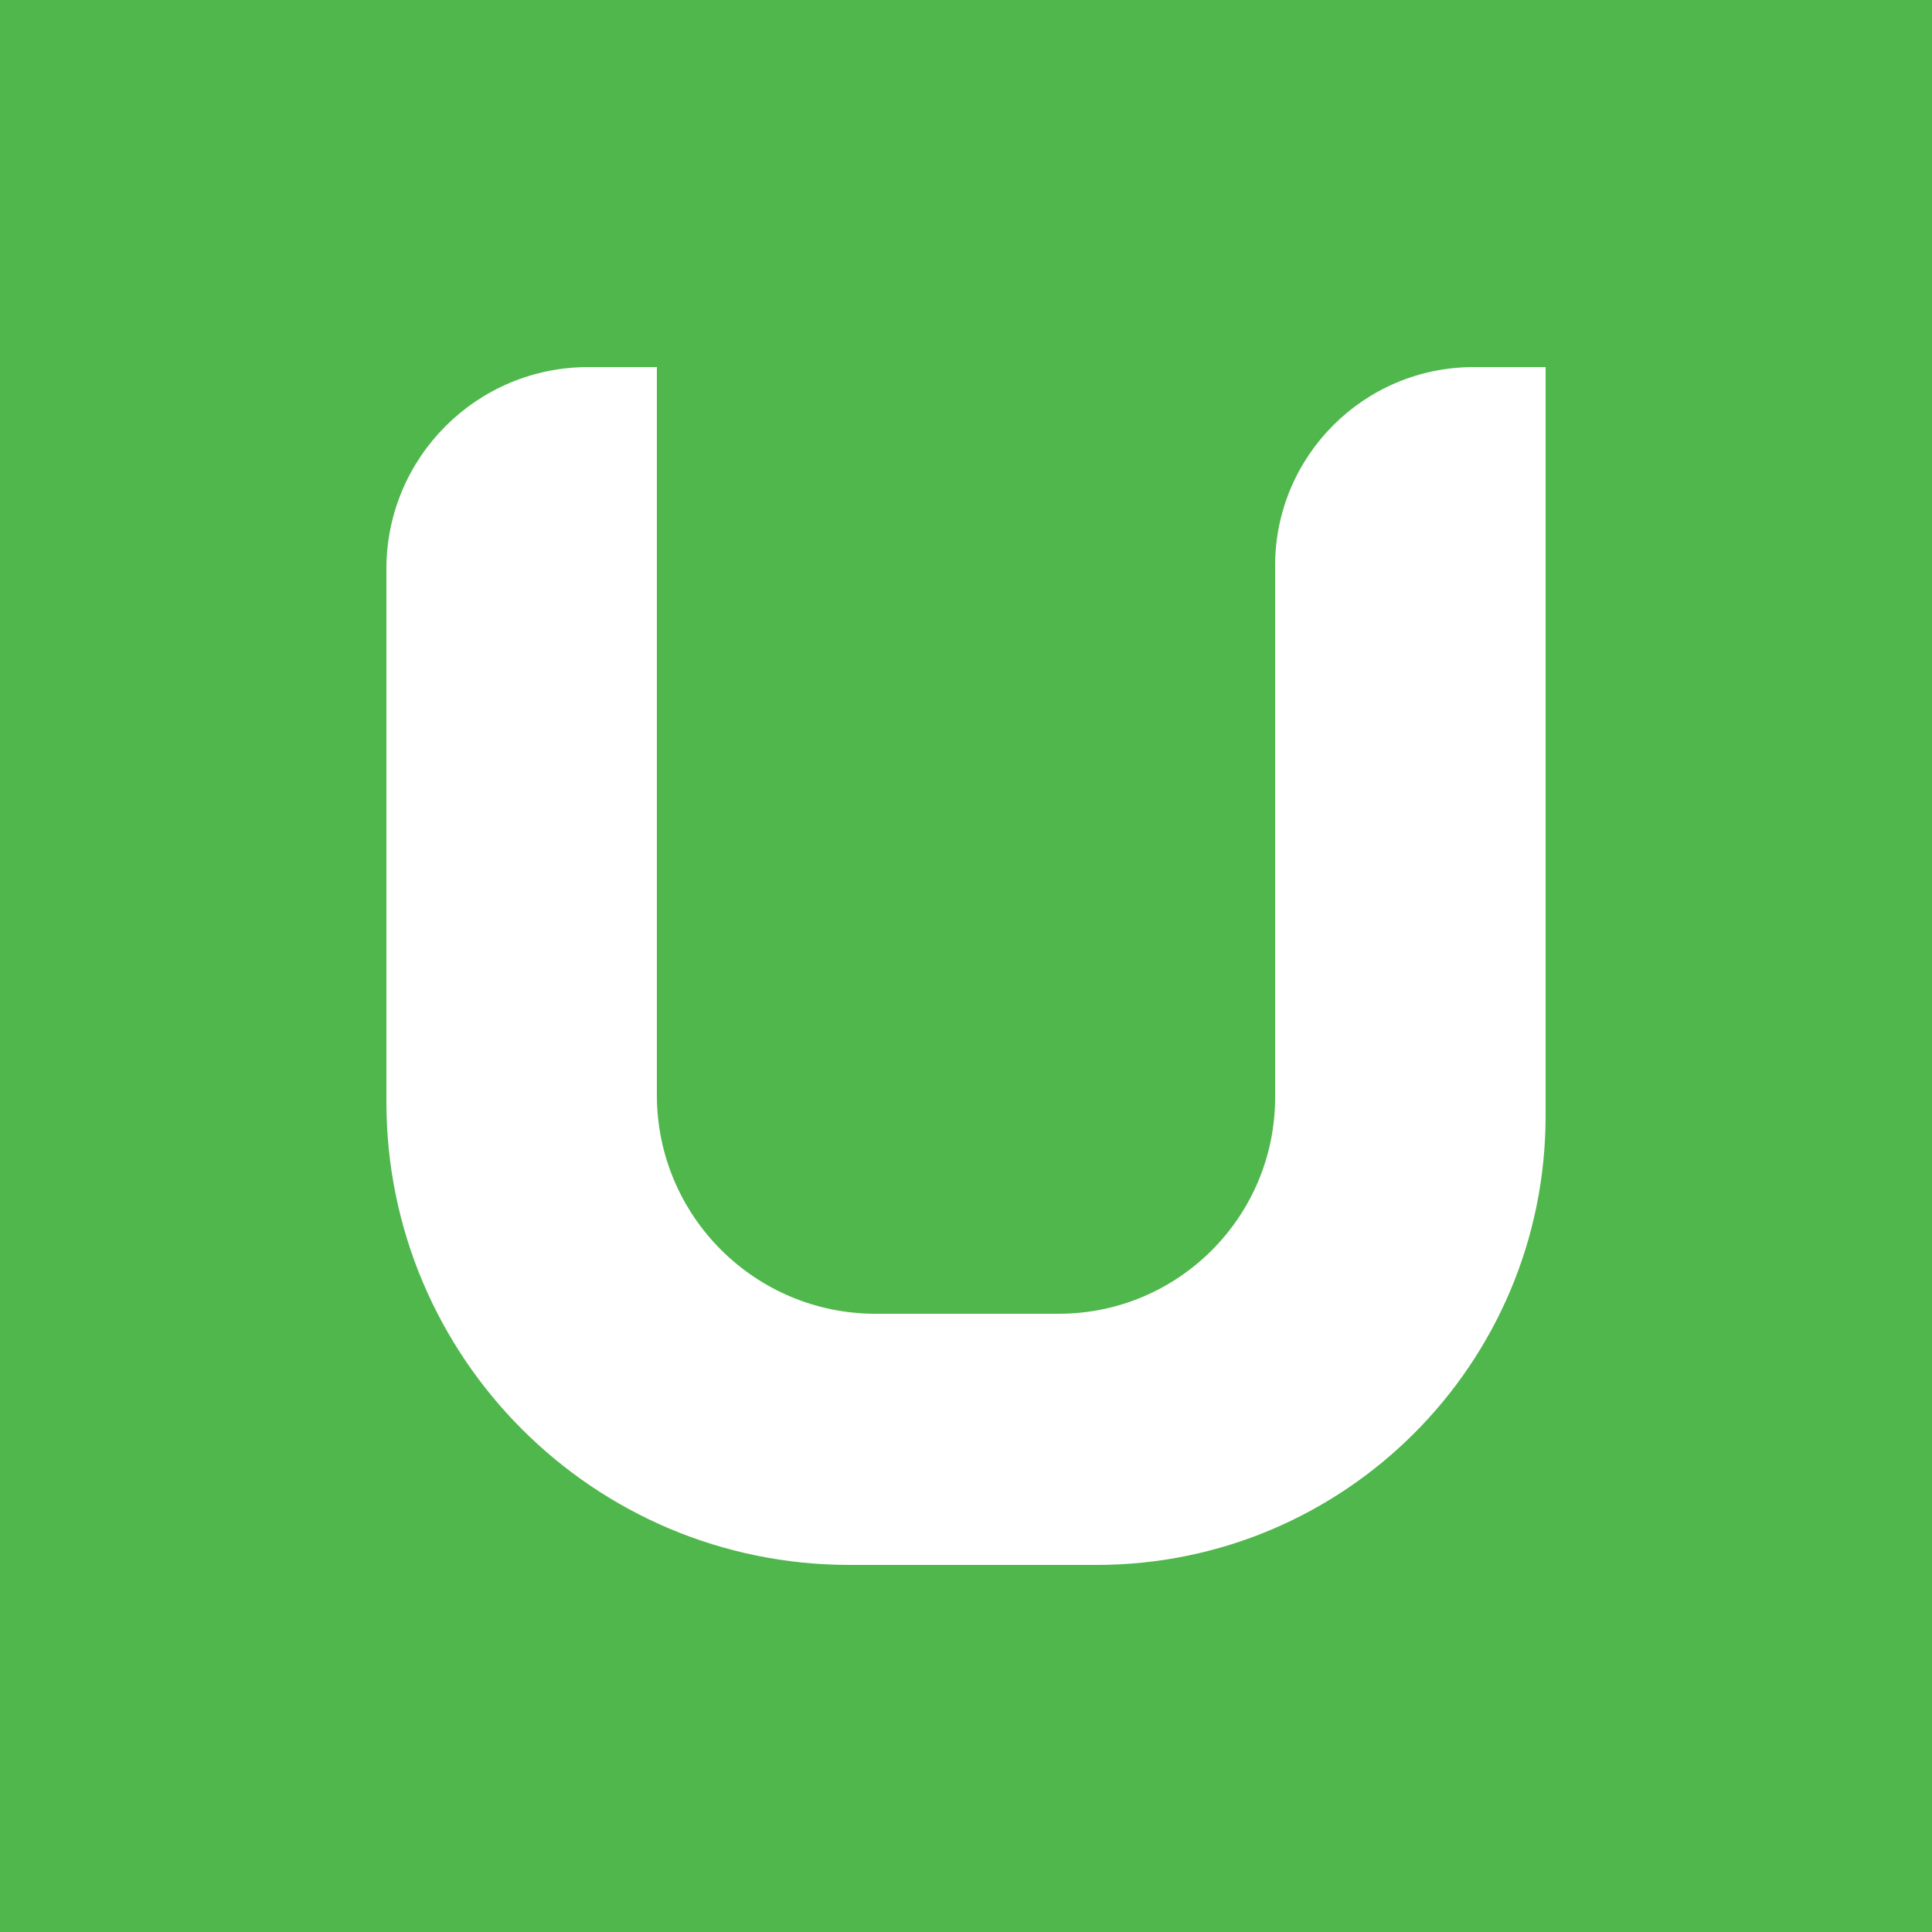 <?xml version="1.0" encoding="UTF-8" standalone="no"?>
<svg
   xmlns:dc="http://purl.org/dc/elements/1.1/"
   xmlns:cc="http://creativecommons.org/ns#"
   xmlns:rdf="http://www.w3.org/1999/02/22-rdf-syntax-ns#"
   xmlns:svg="http://www.w3.org/2000/svg"
   xmlns="http://www.w3.org/2000/svg"
   xmlns:sodipodi="http://sodipodi.sourceforge.net/DTD/sodipodi-0.dtd"
   xmlns:inkscape="http://www.inkscape.org/namespaces/inkscape"
   width="256px"
   height="256px"
   viewBox="0 0 256 256"
   version="1.1"
   preserveAspectRatio="xMidYMid"
   id="svg2"
   inkscape:version="0.91 r13725"
   sodipodi:docname="udemy-seeklogo.com2.svg">
  <rect x="0" y="0" width="256" height="256" fill="#333333" stroke="none"/>
  <defs
     id="defs12" />
  <sodipodi:namedview
     pagecolor="#ffffff"
     bordercolor="#666666"
     borderopacity="1"
     objecttolerance="10"
     gridtolerance="10"
     guidetolerance="10"
     inkscape:pageopacity="0"
     inkscape:pageshadow="2"
     inkscape:window-width="886"
     inkscape:window-height="839"
     id="namedview10"
     showgrid="false"
     inkscape:zoom="1.3037281"
     inkscape:cx="118.62548"
     inkscape:cy="104.0585"
     inkscape:window-x="529"
     inkscape:window-y="210"
     inkscape:window-maximized="0"
     inkscape:current-layer="svg2" />
  <g
     id="g4">
    <path
       d="M78.157,0 L226.757,0 C242.908,0 256,13.092 256,29.243 L256,175.557 C256,219.983 219.983,256 175.557,256 L80.105,256 C35.866,256 0,220.134 0,175.895 L0,78.157 C0,34.99 34.99,0 78.157,0"
       fill="#4FB74C"
       id="path6" />
    <path
       d="M204.8,48.64 L204.8,147.86 C204.8,180.721 178.161,207.36 145.3,207.36 L112.561,207.36 C78.671,207.36 51.2,179.889 51.2,146.002 L51.2,75.384 C51.2,60.613 63.173,48.64 77.944,48.64 L87.04,48.64 L87.04,145.106 C87.04,161.108 100.012,174.08 116.014,174.08 L140.28,174.08 C156.119,174.08 168.96,161.239 168.96,145.4 L168.96,74.947 C168.96,60.419 180.739,48.64 195.267,48.64 L204.8,48.64"
       fill="#FFFFFF"
       id="path8" />
  </g>
  <path
     style="fill:#4fb74c;fill-opacity:1;stroke:#4fb74c;stroke-opacity:1"
     id="path4148"
     d="m 8.879,201.822 c 0.139,3.38 1.114,6.706 1.966,9.966 1.389,4.938 2.806,9.867 4.519,14.704 1.287,3.131 2.319,6.35 3.253,9.601 1.737,6.812 1.477,3.213 -9.142,8.52 0.375,-5.379 -0.484,-10.833 -1.263,-16.149 -1.597,-8.635 -3.443,-17.221 -5.173,-25.83 -1.137,-6.681 -2.159,-13.383 -3.24,-20.074 -0.182,-0.871 -0.414,-2.29 -0.796,-3.183 -0.063,-0.148 -0.201,-0.251 -0.302,-0.376 3.304,-1.582 6.476,-3.476 9.912,-4.747 0.397,-0.147 -0.294,0.799 -0.365,1.217 -0.154,0.904 -0.207,1.822 -0.31,2.733 -0.614,10.221 -0.625,20.47 -0.611,30.707 -0.326,7.47 -0.359,14.954 -0.655,22.424 -0.091,4.227 0.118,1.963 -10.329,5.147 -0.459,0.14 -0.09,-0.955 -0.127,-1.433 -0.191,-2.474 -0.283,-4.953 -0.388,-7.431 -0.259,-5.004 -0.19,-10.045 -0.754,-15.029 -0.996,-4.072 -0.477,-1.294 10.017,-5.377 0.318,-0.124 -0.089,0.676 -0.117,1.016 -0.047,0.576 -0.075,1.153 -0.105,1.73 -0.103,1.982 -0.175,4.022 -0.253,5.999 -0.236,10.858 -0.833,21.703 -1.783,32.521 -0.467,7.511 -1.7,15.038 -1.5,22.581 1.826,3.544 1.283,2.03 -9.218,4.73 -0.776,0.199 0.897,-1.332 1.258,-2.047 2.045,-4.048 3.393,-8.493 4.872,-12.762 1.877,-6.89 4.488,-13.779 4.965,-20.967 -0.033,-0.192 0.056,-0.458 -0.099,-0.577 -0.135,-0.104 -0.141,0.584 0.014,0.512 3.272,-1.525 6.32,-3.505 9.607,-4.996 0.345,-0.157 -0.456,0.607 -0.649,0.933 -0.638,1.079 -0.888,1.793 -1.382,2.966 -1.236,3.497 -1.908,7.15 -2.324,10.826 0.357,4.094 0.203,0.888 -10.161,5.016 -0.272,0.108 0.35,-0.475 0.466,-0.744 0.187,-0.437 0.316,-0.897 0.435,-1.357 0.475,-1.838 0.534,-2.7 0.816,-4.67 0.424,-5.492 1.213,-11.003 0.989,-16.522 -0.555,-3.022 -0.557,-0.687 9.685,-5.412 0.215,-0.099 -0.233,0.416 -0.31,0.64 -0.186,0.544 -0.291,1.343 -0.382,1.9 -0.17,-0.383 0.012,1.586 8.922e-4,1.402 -0.015,-0.254 0.108,-0.86 -0.122,-0.752 -8.551,4.016 -11.458,8.084 -8.638,4.353 3.049,-4.652 3.91,-4.438 11.942,-7.643 0.33,-0.132 0.819,1.239 1.2,2.17 0.926,2.89 1.709,5.833 2.362,8.798 0.095,0.33 0.296,1.308 0.63,1.627 0.333,0.317 0.793,-0.578 0.646,-0.502 -8.406,4.318 -11.663,7.351 -8.025,4.105 4.517,-5.295 4.229,-5.45 13.675,-8.96 0.387,-0.144 0.402,0.721 0.603,1.082 0.605,1.889 0.43,3.895 0.701,5.836 0.113,0.808 0.348,1.712 0.538,2.508 0.224,0.466 0.379,1.528 1.003,1.754 0.181,0.065 0.694,-0.329 0.525,-0.238 -3.139,1.685 -6.268,3.387 -9.402,5.08 1.565,-1.152 2.383,-2.947 3.324,-4.588 11.006,-6.757 9.005,-8.634 13.909,-1.611 1.139,1.544 0.563,0.786 1.725,2.276 0,0 -9.482,5.644 -9.482,5.644 l 0,0 c -1.16,-1.524 -0.582,-0.753 -1.735,-2.314 -0.694,-0.944 -1.391,-2.161 -2.303,-2.923 -0.601,-0.502 -0.946,0.033 -0.85,-0.026 3.009,-1.841 6.03,-3.663 9.046,-5.495 -1.324,1.399 -1.765,3.446 -3.119,4.859 -3.675,2.053 -9.646,8.286 -11.748,4.638 -0.276,-0.478 -0.507,-1.318 -0.663,-1.805 -0.544,-2.647 -0.635,-5.339 -1.213,-7.97 -2.151,-3.247 -0.192,-0.113 9.193,-5.639 0.253,-0.149 -0.573,0.18 -0.804,0.361 -1.106,0.864 -1.734,2.258 -2.7,3.252 -3.108,4.068 -1.294,1.96 -11.184,7.023 -0.501,0.257 -1.234,-0.488 -1.436,-0.805 -0.353,-0.555 -0.475,-1.339 -0.62,-1.951 -0.506,-2.908 -1.203,-5.803 -2.289,-8.552 -0.144,-0.288 -0.247,-0.602 -0.433,-0.865 -0.075,-0.106 -0.44,-0.141 -0.33,-0.21 3.061,-1.923 6.241,-3.648 9.365,-5.466 0.2,-0.116 -0.424,0.201 -0.593,0.359 -0.406,0.381 -0.932,1.265 -1.218,1.71 -2.234,3.866 -12.644,11.37 -11.5,4.412 0.073,-0.632 0.196,-2.744 0.333,-2.832 3.292,-2.106 6.705,-4.038 10.219,-5.75 0.207,-0.101 0.28,0.386 0.319,0.614 0.053,0.311 -0.037,0.631 -0.055,0.946 -0.429,5.584 -1.138,11.153 -1.265,16.761 -0.131,2.032 -0.309,3.989 -0.62,5.996 -0.049,0.319 0.163,0.803 -0.119,0.961 -3.365,1.888 -6.903,3.46 -10.453,4.972 -0.181,0.077 0.084,-0.383 0.126,-0.575 0.864,-3.687 1.354,-7.456 2.411,-11.099 0.091,-0.267 1.337,-3.928 1.523,-4.049 3.308,-2.138 6.718,-4.144 10.275,-5.834 0.503,-0.239 0.738,1.606 0.503,1.592 -1.651,7.313 -3.985,14.451 -6.012,21.664 -0.968,3.081 -1.906,6.171 -2.881,9.249 -0.341,1.077 -0.7,2.147 -1.056,3.219 -0.235,0.709 -0.098,1.706 -0.718,2.123 -3.33,2.242 -6.986,3.998 -10.687,5.553 -0.313,0.132 -0.076,-0.676 -0.114,-1.014 0.739,-7.758 1.932,-15.468 2.668,-23.227 0.996,-10.657 1.532,-21.358 1.073,-32.062 -0.081,-1.953 -0.15,-3.799 -0.257,-5.74 -0.03,-0.542 -0.059,-1.085 -0.104,-1.626 -0.026,-0.312 -0.375,-0.765 -0.111,-0.933 3.239,-2.05 6.691,-3.754 10.145,-5.416 0.175,-0.084 -0.057,0.384 -0.085,0.575 -0.328,5.077 -0.092,10.182 0.214,15.254 0.208,2.372 0.233,3.057 0.556,5.316 0.086,0.599 0.196,1.194 0.301,1.79 0.062,0.352 0.493,0.851 0.198,1.052 -3.132,2.136 -6.598,3.736 -9.915,5.573 -0.163,0.09 0.3,-0.221 0.451,-0.332 0.706,-2.464 0.895,-5.019 1.128,-7.567 0.467,-5.104 0.743,-10.225 0.89,-15.348 0.016,-10.092 -0.052,-20.186 -0.321,-30.275 -0.039,-0.867 -0.073,-1.734 -0.117,-2.601 -0.024,-0.486 -0.49,-1.182 -0.088,-1.456 11.189,-7.623 9.989,-8.297 10.972,-1.333 0.691,6.787 1.757,13.529 2.716,20.281 1.596,8.639 3.468,17.224 5.251,25.826 0.908,5.26 1.781,10.544 2.441,15.836 -12.187,7.145 -9.225,8.956 -10.752,1.836 -0.816,-3.279 -1.685,-6.549 -2.917,-9.702 -1.606,-4.894 -2.963,-9.865 -4.534,-14.77 -0.944,-3.294 -1.987,-6.578 -2.641,-9.944 0,0 10.088,-5.14 10.088,-5.14 z"
     inkscape:connector-curvature="0" />
  <path
     style="fill:#4fb74c;fill-opacity:1;stroke:#4fb74c;stroke-opacity:1"
     id="path4150"
     d="m 41.789,248.052 c 2.676,0.115 5.337,0.425 8.01,0.596 0.349,-0.44 3.286,1.157 2.259,1.824 -3.32,2.156 -6.899,3.896 -10.462,5.621 -0.338,0.164 -0.752,-0.006 -1.128,-0.01 -4.07,0.128 -8.129,-0.132 -12.19,-0.35 -3.842,-0.426 -7.688,-0.789 -11.55,-0.978 -1.318,-0.042 -2.636,-0.097 -3.955,-0.06 -0.169,0.005 -0.64,0.129 -0.505,0.028 9.392,-7.003 5.663,-7.087 10.775,-6.573 11.667,1.681 23.357,3.153 35.08,4.395 9.168,1.127 18.437,1.033 27.61,2.059 0.207,0.074 0.799,0.09 0.622,0.221 -3.148,2.336 -6.341,4.644 -9.762,6.559 -0.373,0.209 -0.805,-0.287 -1.212,-0.416 -2.98,-0.944 -5.992,-1.724 -9.024,-2.483 -11.894,-3.032 -24.057,-4.863 -36.256,-6.108 -4.301,-0.37 -8.61,-0.643 -12.925,-0.777 -1.626,-0.051 -3.361,-0.218 -4.964,0.131 3.2,-1.988 6.319,-4.111 9.599,-5.963 0.195,-0.11 0.435,0.106 0.648,0.177 0.592,0.197 1.171,0.428 1.763,0.625 3.379,1.124 6.798,2.067 10.238,2.981 4.106,1.17 8.261,2.151 12.443,3.004 2.106,0.43 4.269,0.697 6.318,1.357 -3.216,2.285 -6.217,4.909 -9.649,6.854 -0.626,0.355 -1.432,-0.132 -2.151,-0.166 -1.374,-0.067 -2.75,-0.099 -4.125,-0.138 -7.743,-0.224 -15.48,-0.545 -23.221,-0.845 -17.762,-0.652 -35.538,-0.981 -53.311,-0.744 -2.663,0.068 -5.197,0.11 -7.841,0.245 -0.552,0.028 -2.119,0.417 -1.654,0.119 3.091,-1.979 6.55,-3.332 9.677,-5.255 0.259,-0.159 -0.018,-0.81 0.28,-0.868 0.657,-0.128 1.307,0.288 1.96,0.432 1.029,0.222 2.061,0.434 3.088,0.666 4.628,1.045 4.509,1.153 9.523,1.997 6.123,1.03 12.276,1.593 18.457,2.12 7.383,0.238 14.857,1.183 22.234,0.352 0.32,-0.069 1.243,-0.376 0.961,-0.208 -3.137,1.877 -6.458,3.44 -9.571,5.359 -0.149,0.092 0.197,0.496 0.024,0.525 -0.297,0.05 -0.534,-0.282 -0.814,-0.392 -0.822,-0.322 -2.167,-0.676 -2.959,-0.901 -2.15,-0.595 -4.331,-1.089 -6.512,-1.558 -0.644,-0.138 -3.451,-0.66 -4.156,-0.897 -0.466,-0.156 -0.884,-0.431 -1.325,-0.646 -0.208,-0.307 -0.556,-0.556 -0.625,-0.921 -0.083,-0.441 -0.166,-1.07 0.199,-1.33 3.471,-2.476 7.179,-4.62 10.944,-6.619 0.907,-0.482 1.976,-0.564 2.981,-0.775 2.603,-0.547 9.188,-1.577 11.423,-1.939 13.079,-1.807 26.203,-3.248 39.256,-5.241 0.932,-0.166 1.877,-0.273 2.797,-0.497 3.335,-0.813 12.441,-7.974 -8.037,4.886 -0.176,0.111 0.054,0.558 -0.148,0.607 -0.417,0.101 -0.836,-0.197 -1.26,-0.267 -0.72,-0.119 -1.446,-0.2 -2.169,-0.3 -6.562,-0.664 -13.141,-1.102 -19.735,-1.255 -0.614,0.034 -1.238,-0.009 -1.843,0.101 -0.263,0.048 -0.94,0.505 -0.713,0.364 3.231,-2.021 6.312,-4.318 9.73,-6.003 0.411,-0.202 0.816,0.418 1.237,0.596 1.569,0.663 3.419,1.285 5,1.845 3.009,0.985 6.122,1.574 9.177,2.389 0.154,0.041 2.58,0.523 2.855,1.195 0.178,0.438 -0.062,0.943 -0.093,1.414 -3.68,2.077 -7.248,4.366 -11.04,6.23 -0.592,0.291 -6.447,1.085 -6.502,1.091 -5.037,0.625 -10.102,0.896 -15.166,1.191 -4.134,0.309 -8.291,0.379 -12.421,0.747 -1.074,0.096 -2.896,0.1 -3.807,0.881 3.161,-2.18 6.243,-4.479 9.484,-6.539 0.17,-0.108 0.391,0.096 0.588,0.136 0.349,0.071 0.701,0.128 1.05,0.196 1.814,0.351 3.615,0.622 5.45,0.845 1.658,0.181 3.322,0.301 4.987,0.38 0.485,0.023 1.189,-0.057 1.659,0.154 -3.175,2.217 -6.259,4.568 -9.524,6.65 -0.164,0.105 -0.347,-0.18 -0.533,-0.236 -0.441,-0.134 -1.165,-0.193 -1.597,-0.279 -0.35,-0.069 -0.695,-0.165 -1.042,-0.247 -0.41,-0.078 -0.821,-0.155 -1.231,-0.233 -2.244,-0.623 -4.696,-0.167 -6.936,-0.74 -0.371,-0.095 -0.708,-0.292 -1.062,-0.437 -0.223,-0.228 -0.543,-0.39 -0.668,-0.683 -1.048,-2.446 3.048,-4.909 4.589,-6.036 1.321,-0.863 2.647,-1.715 3.756,-2.845 0.041,-0.042 0.161,-0.161 0.106,-0.14 -1.374,0.53 1.545,0.291 -2.008,0.221 -5.906,0.511 -11.843,0.882 -17.696,1.863 -0.191,0.13 -0.767,0.516 -0.574,0.389 3.456,-2.268 6.699,-4.9 10.364,-6.814 0.906,-0.473 2.041,-0.106 3.059,-0.198 1.559,-0.141 3.112,-0.337 4.669,-0.499 6.836,-0.712 5.253,-0.543 12.43,-1.184 5.563,-0.506 11.102,-1.235 16.649,-1.888 0.645,-0.076 4.506,-0.541 5.586,-0.481 0.38,0.021 0.734,0.202 1.101,0.303 0.118,0.397 0.438,0.786 0.354,1.192 -0.087,0.423 -0.441,0.786 -0.81,1.01 -3.587,2.179 -7.25,4.239 -10.984,6.156 -0.688,0.353 -1.489,0.417 -2.233,0.629 -4.097,1.168 -1.582,0.516 -6.03,1.576 -5.056,0.832 -10.173,2.403 -15.342,2.081 -1.56,-0.272 -2.84,-1.597 -1.832,-3.223 0.676,-1.091 2.265,-1.873 3.223,-2.483 9.257,-6.006 19.306,-10.43 29.551,-14.399 1.48,-0.422 3.722,-1.684 5.128,-0.253 1.042,1.06 0.8,2.724 0.705,4.025 -0.263,1.37 -0.318,2.806 -0.746,4.143 -1.275,3.991 -9.741,5.643 -10.876,6.062 -0.442,0.163 -0.637,-0.693 -0.955,-1.04 -2.971,-3.657 -6.335,-6.952 -9.868,-10.058 -1.573,-1.286 -3.202,-2.49 -4.904,-3.598 -0.364,-0.237 -0.731,-0.469 -1.097,-0.702 -0.214,-0.136 -0.489,-0.205 -0.642,-0.406 -0.203,-0.267 -0.252,-0.621 -0.378,-0.932 3.63,-1.683 7.09,-3.794 10.889,-5.048 0.605,-0.2 1.138,0.577 1.69,0.895 4.121,2.374 7.726,5.509 11.319,8.596 4.374,4.443 9.584,7.98 13.966,12.404 3.576,4.094 -4.664,4.902 -9.618,6.997 -0.419,0.177 -0.803,-0.427 -1.203,-0.643 -1.432,-0.774 -2.861,-1.553 -4.293,-2.328 -6.386,-3.124 -12.744,-6.311 -18.944,-9.794 -5.737,-3.844 -3.922,-3.48 7.498,-8.108 0.551,-0.223 1.009,0.63 1.525,0.925 0.723,0.413 1.46,0.798 2.191,1.197 0.889,0.433 1.788,0.845 2.666,1.298 0.998,0.515 1.961,1.095 2.96,1.608 3.504,1.8 7.12,3.37 10.746,4.903 4.799,1.888 6.334,-0.964 -7.73,6.334 -0.198,0.103 -0.327,-0.302 -0.498,-0.446 -1.257,-1.061 -1.298,-1.052 -2.785,-2.161 -5.905,-4.683 -12.215,-8.743 -18.789,-12.411 -1.008,-0.548 -2.008,-1.109 -3.023,-1.644 -2.854,-1.507 -1.961,-0.997 -4.609,-2.243 -1.184,-0.557 -2.351,-1.063 -3.363,-1.894 -1.8,-4.254 -0.897,-1.478 10.065,-6.314 0.365,-0.161 0.699,0.386 1.041,0.591 1.961,1.174 2.965,1.928 4.681,3.508 3.531,3.688 6.77,7.737 9.077,12.309 2.18,5.891 -1.19,4.959 -9.705,8.594 -0.341,0.146 -0.572,-0.473 -0.848,-0.722 -0.327,-0.295 -0.639,-0.606 -0.958,-0.909 -2.229,-2.422 -4.748,-4.572 -6.912,-7.051 0,0 9.576,-5.696 9.576,-5.696 l 0,0 c 1.746,2.671 4.45,4.688 6.736,6.872 0.327,0.239 0.63,0.514 0.981,0.716 0.204,0.117 0.861,0.1 0.666,0.232 -2.997,2.029 -6.225,3.692 -9.295,5.61 -0.147,0.092 0.421,0.03 0.507,-0.12 0.268,-0.469 -0.173,-1.875 -0.238,-2.164 -1.899,-4.603 -5.001,-8.66 -8.676,-11.996 -1.871,-1.444 -1.548,-1.333 -3.483,-2.352 -0.446,-0.235 -0.895,-0.47 -1.365,-0.653 -0.34,-0.132 -1.348,-0.069 -1.056,-0.289 8.553,-6.426 12.277,-3.823 8.815,-6.086 0.712,0.858 1.79,1.364 2.742,1.906 2.419,1.379 4.84,2.752 7.193,4.243 6.531,3.92 12.998,7.921 19.333,12.152 0.753,0.469 2.373,1.454 3.181,2.035 0.325,0.234 1.251,0.497 0.94,0.75 -9.002,7.323 -6.547,7.942 -11.194,5.245 -5.345,-2.787 -10.795,-5.391 -16.278,-7.888 -0.799,-0.344 -1.586,-0.718 -2.398,-1.032 -0.544,-0.21 -2.097,-0.145 -1.666,-0.539 2.656,-2.421 5.95,-4.034 8.913,-6.068 0.059,-0.041 -0.226,0.019 -0.198,0.085 0.125,0.288 0.34,0.533 0.562,0.755 0.424,0.424 0.909,0.781 1.364,1.172 5.906,3.951 12.376,6.868 18.86,9.73 1.27,0.561 3.282,1.494 4.674,1.969 0.404,0.138 1.579,0.057 1.241,0.319 -2.845,2.199 -6.137,3.755 -9.116,5.769 -0.121,0.082 0.406,0.253 0.423,0.109 0.032,-0.259 -0.234,-0.466 -0.351,-0.698 -3.642,-4.896 -8.788,-8.49 -13.112,-12.732 -3.001,-2.469 -5.98,-4.877 -9.391,-6.771 -0.774,-0.43 -1.574,-0.817 -2.39,-1.16 -0.605,-0.254 -2.355,-0.191 -1.866,-0.628 2.616,-2.341 5.923,-3.769 8.884,-5.653 -0.212,-0.219 -0.427,-0.436 -0.637,-0.658 -0.148,-0.156 0.289,0.32 0.451,0.461 0.313,0.272 0.645,0.522 0.972,0.777 1.85,1.44 0.984,0.691 2.927,2.335 0.597,0.505 1.184,1.022 1.776,1.534 3.494,3.197 6.927,6.461 10.3,9.786 3.721,2.344 0.943,0.293 -8.343,5.998 -0.222,0.137 0.526,-0.178 0.678,-0.39 0.786,-1.091 0.523,-2.764 0.914,-3.978 0.055,-0.556 0.439,-2.275 -0.158,-2.791 -0.986,-0.852 -3.228,0.459 -4.057,0.561 -4.677,1.747 -9.313,3.639 -13.808,5.817 -1.236,0.599 -4.801,2.648 -3.674,1.863 1.959,-1.365 4.124,-2.408 6.186,-3.613 -1.342,0.768 -1.854,1.015 -3.009,1.802 -1.311,0.893 -0.577,1.075 0.586,1.334 4.923,0.297 9.827,-1.028 14.618,-1.958 2.9,-0.779 3.474,-0.876 6.237,-1.829 0.791,-0.273 3.038,-1.356 2.349,-0.881 -2.544,1.753 -5.307,3.166 -7.96,4.749 0.315,-0.074 0.621,-0.225 0.944,-0.222 0.22,0.002 0.411,0.159 0.616,0.239 -1.558,-0.622 -3.923,-0.251 -5.475,-0.149 -5.358,0.352 -10.701,0.936 -16.046,1.436 -6.025,0.654 -11.994,1.447 -17.985,2.352 -1.201,0.181 -4.252,1.551 -3.606,0.522 4.574,-7.28 4.293,-7.23 7.839,-6.611 5.948,-0.413 11.864,-1.126 17.796,-1.706 0.698,0.051 1.428,-0.062 2.094,0.151 3.826,1.228 -1.67,4.337 -2.714,4.987 -1.406,0.99 -2.786,1.967 -4.062,3.123 -0.063,0.057 -0.988,0.904 -0.985,1.018 0.004,0.15 0.21,0.216 0.314,0.324 2.499,0.818 5.25,0.448 7.807,1.059 1.093,0.177 2.183,0.361 3.281,0.502 0.267,0.035 0.533,0.094 0.802,0.1 0.148,0.003 0.555,-0.161 0.437,-0.072 -3.012,2.259 -6.105,4.409 -9.157,6.613 -1.853,-0.249 -4.042,-0.507 -5.999,-0.714 -1.906,-0.231 -3.814,-0.457 -5.715,-0.724 -0.407,-0.057 -0.815,-0.11 -1.217,-0.194 -0.284,-0.059 -1.057,-0.044 -0.837,-0.233 2.843,-2.448 5.988,-4.52 8.982,-6.78 1.065,0.115 2.288,-0.039 3.336,-0.051 3.92,-0.043 7.843,-0.028 11.757,-0.295 5.188,-0.356 10.369,-0.705 15.503,-1.579 1.337,-0.228 2.671,-0.488 3.988,-0.813 1.005,-0.248 3.768,-1.564 2.971,-0.904 -2.39,1.982 -5.25,3.314 -7.876,4.971 0.302,0.031 0.673,0.288 0.906,0.093 0.167,-0.14 -0.244,-0.383 -0.435,-0.488 -0.519,-0.286 -1.089,-0.47 -1.651,-0.661 -2.984,-1.01 -6.091,-1.586 -9.103,-2.496 -0.94,-0.277 -4.37,-1.267 -5.475,-1.66 -0.584,-0.208 -2.144,-0.263 -1.717,-0.712 7.012,-7.372 5.752,-6.997 11.08,-6.627 6.605,0.54 13.227,0.88 19.843,1.25 0.081,0.006 3.478,0.205 4,0.454 0.489,0.233 1.647,0.716 1.23,1.062 -6.622,5.477 -7.428,5.899 -13.318,6.352 -12.862,1.205 -25.723,2.605 -38.47,4.721 -4.015,0.813 -8.337,1.57 -12.288,2.765 -1.101,0.333 -4.121,1.949 -3.222,1.233 2.378,-1.894 5.171,-3.199 7.737,-4.829 0.206,-0.131 -0.518,0.128 -0.654,0.331 -0.087,0.13 0.088,0.3 0.131,0.451 1.63,0.9 3.236,1.104 5.049,1.5 2.221,0.485 4.439,0.984 6.652,1.504 1.042,0.249 3.441,0.637 4.34,1.361 0.391,0.315 1.365,0.848 0.968,1.154 -7.582,5.849 -6.295,5.688 -10.765,5.78 -7.031,-0.033 -14.028,-0.967 -21.038,-1.398 -6.263,-0.541 -12.504,-1.159 -18.732,-2.024 -8.706,-1.208 -2.34,-0.424 -10.119,-1.579 -1.128,-0.168 -2.262,-0.295 -3.393,-0.443 -0.762,-0.087 -1.57,0.013 -2.286,-0.261 -0.686,-0.263 -2.348,-0.828 -1.782,-1.296 2.901,-2.397 6.501,-3.815 9.906,-5.417 0.386,-0.181 0.844,0.12 1.269,0.158 0.889,0.079 1.78,0.137 2.67,0.19 1.419,0.085 2.839,0.151 4.259,0.226 17.503,0.705 35.02,0.917 52.531,1.324 8.172,0.125 16.321,0.287 24.487,-0.129 1.558,-0.079 3.119,-0.146 4.669,-0.322 0.796,-0.09 2.936,-1.027 2.356,-0.475 -2.577,2.45 -5.705,4.247 -8.557,6.37 -1.485,-1.003 -3.694,-1.325 -5.365,-1.748 -4.114,-1.04 -8.246,-2.008 -12.349,-3.092 -3.635,-0.847 -7.272,-1.692 -10.892,-2.6 -0.704,-0.177 -1.422,-0.309 -2.103,-0.56 -0.459,-0.169 -1.663,-0.372 -1.294,-0.694 2.854,-2.484 6.267,-4.242 9.401,-6.363 5.524,0.661 11.072,1.101 16.59,1.81 12.338,1.497 24.601,3.51 36.807,5.851 2.496,0.491 4.984,1.027 7.483,1.501 0.768,0.146 1.536,0.299 2.312,0.387 0.411,0.047 1.556,-0.251 1.241,0.018 -8.227,7.04 -5.964,8.7 -9.032,6.301 -2.329,-0.684 -4.752,-0.997 -7.157,-1.294 -6.203,-0.765 -12.44,-1.237 -18.651,-1.931 -7.606,-0.787 -15.207,-1.553 -22.822,-2.234 -4.413,-0.395 -6.474,-0.683 -10.72,-0.833 -1.064,-0.038 -2.13,-0.003 -3.194,-0.004 -5.259,0.456 -2.593,0.511 7.355,-6.546 0.1,-0.071 0.239,0.05 0.361,0.063 0.768,0.083 1.463,0.097 2.245,0.14 0.509,0.028 1.018,0.059 1.526,0.089 3.815,0.255 7.607,0.721 11.413,1.075 4.124,0.25 8.259,0.435 12.382,0.031 4.941,-0.765 -0.647,-0.05 -7.972,5.2 -0.837,0.6 1.701,0.949 0.212,0.563 -0.281,-0.073 -0.57,-0.115 -0.855,-0.173 -2.728,-0.294 -5.476,-0.524 -8.22,-0.328 0,0 9.209,-6.691 9.209,-6.691 z"
     inkscape:connector-curvature="0" />
  <path
     style="fill:#4fb74c;fill-opacity:1;stroke:#4fb74c;stroke-opacity:1"
     id="path4152"
     d="m 54.837,249.496 c -8.765,7.723 -11.712,7.245 -20.75,5.246 -8.79,-2.22 -17.491,-4.778 -26.166,-7.408 -2.06,-0.664 -2.603,-0.805 -4.457,-1.506 -0.319,-0.121 -0.678,-0.178 -0.946,-0.389 -0.242,-0.191 -0.787,-0.612 -0.52,-0.767 10.092,-5.858 7.271,-6.821 11.984,-4.516 4.661,2.389 9.136,5.116 13.776,7.549 0.6,0.312 1.204,0.617 1.8,0.936 0.363,0.195 1.621,0.824 1.979,1.276 0.158,0.2 0.502,0.559 0.294,0.706 -3.221,2.278 -6.588,4.367 -10.076,6.21 -0.348,0.184 -0.765,-0.186 -1.148,-0.279 -3.766,-0.945 -7.472,-2.046 -11.294,-2.751 -6.641,-1.595 -1.57,-2.612 7.128,-7.33 0.298,-0.162 0.639,0.226 0.961,0.333 0.436,0.145 0.875,0.281 1.312,0.422 3.138,1.125 6.173,2.586 9.119,4.148 5.218,3.327 -3.981,5.002 -8.779,7.193 -0.089,0.041 -1.039,-0.747 -1.446,-1.074 -1.57,-1.229 -2.52,-2.849 -3.075,-4.733 -0.141,-1.162 -0.111,-0.587 -0.099,-1.723 0,0 10.043,-5.057 10.043,-5.057 l 0,0 c -0.087,0.956 -0.064,0.484 -0.073,1.416 0.414,1.68 1.208,3.087 2.671,4.087 0.227,0.144 0.44,0.315 0.682,0.433 0.206,0.101 0.84,0.091 0.651,0.221 -3.038,2.07 -6.365,3.692 -9.412,5.75 -0.145,0.098 0.232,0.308 0.405,0.333 0.387,0.056 -1.748,-1.451 -0.856,-0.803 -2.777,-1.689 -5.795,-3.067 -8.929,-3.933 -0.459,-0.097 -0.913,-0.223 -1.377,-0.29 -0.334,-0.049 -1.278,0.151 -1.012,-0.057 10.413,-8.099 5.686,-7.138 11.001,-5.546 3.809,0.831 7.551,2.034 11.43,2.475 4.668,-0.58 1.107,-0.298 -7.939,5.784 -0.07,0.047 0.278,0.054 0.25,-0.025 -0.073,-0.208 -0.265,-0.357 -0.433,-0.5 -0.337,-0.285 -0.706,-0.53 -1.074,-0.774 -0.536,-0.356 -1.091,-0.683 -1.636,-1.024 -4.548,-2.634 -9.094,-5.338 -14.003,-7.256 -4.99,-1.747 -0.84,0.131 7.654,-6.301 0.233,-0.177 -0.653,-0.379 -0.577,-0.662 0.068,-0.252 0.401,0.339 0.629,0.468 0.501,0.284 1.022,0.533 1.547,0.768 0.784,0.351 1.586,0.661 2.379,0.992 8.49,3.069 17.189,5.617 26.065,7.302 2.775,0.398 5.6,0.988 8.411,0.541 0.498,-0.079 1.885,-0.659 1.464,-0.381 -5.72,3.774 -11.849,6.612 -8.07,4.849 0,0 10.51,-4.353 10.51,-4.353 z"
     inkscape:connector-curvature="0" />
  <path
     style="fill:#4fb74c;fill-opacity:1;stroke:#4fb74c;stroke-opacity:1"
     id="path4154"
     d="m 26.041,-2.594 c -1.008,2.319 -1.462,4.861 -2.017,7.322 -0.323,2.195 -0.587,4.394 -0.934,6.585 -0.249,1.497 -0.327,3.013 -0.369,4.528 -0.039,1.555 0.01,3.11 -0.06,4.664 0.009,2.19 -0.079,4.376 -0.331,6.553 -0.294,2.446 -0.418,4.902 -0.507,7.362 -0.135,1.88 -0.476,3.732 -0.599,5.612 -0.079,1.632 -0.07,3.266 -0.066,4.899 -0.005,1.575 0.042,3.151 -0.028,4.725 -0.047,1.972 -0.38,3.934 -0.739,5.87 -0.435,2.024 -0.822,4.064 -1.15,6.109 0.027,0.993 -0.788,2.74 0.056,3.557 -41.849,21.384 -31.7,25.507 -30.224,12.354 0.248,-2.206 0.37,-4.435 0.517,-6.649 0.231,-4.991 0.702,-9.962 1.281,-14.923 0.443,-3.764 0.767,-7.538 1.119,-11.311 0.344,-2.502 0.529,-5.022 0.706,-7.54 0.088,-2.091 0.033,-4.183 0.072,-6.274 0.08,-2.759 0.754,-5.449 1.177,-8.166 0.292,-2.635 0.578,-5.278 0.999,-7.897 0.053,-0.303 0.289,-1.256 0.152,-1.656 -0.026,-0.076 -0.303,-0.036 -0.23,-0.069 C 5.001,8.428 14.954,3.354 25.335,-0.695 26.11,-0.997 24.617,0.806 24.312,1.579 23.913,2.588 23.588,3.624 23.226,4.646 21.463,10.694 20.269,17.093 21.043,23.402 c 0.071,0.305 0.058,0.644 0.214,0.916 0.045,0.078 0.315,-0.171 0.235,-0.132 -10.188,4.961 -20.279,10.126 -30.557,14.898 -0.333,0.155 0.419,-0.615 0.54,-0.961 0.39,-1.111 0.527,-2.669 0.677,-3.8 0.878,-5.839 0.143,-11.617 -1.104,-17.332 -0.853,-2.979 -1.549,-6.139 -3.097,-8.862 -2.596,11.509 -0.156,0.195 29.936,-15.69 0.152,-0.08 -0.275,0.249 -0.302,0.419 -0.06,0.381 0.031,0.77 0.055,1.155 0.115,1.858 0.088,1.382 0.355,3.328 0.377,1.713 0.519,3.512 1.112,5.175 0.131,0.367 0.3,0.725 0.521,1.045 0.106,0.154 0.368,0.52 0.439,0.348 0.132,-0.322 -0.105,-0.689 -0.157,-1.033 C 10.081,8.142 0.252,13.409 -9.577,18.676 c 0.238,-0.153 0.553,-0.226 0.714,-0.458 0.254,-0.364 0.353,-0.818 0.472,-1.245 0.509,-1.822 0.587,-3.76 0.732,-5.633 0.072,-1.439 0.093,-2.887 -0.43,-4.25 C -8.238,6.702 -8.945,6.143 -8.58,5.945 21.959,-10.65 17.589,-19.714 22.586,-7.974 c 1.211,3.628 3.394,6.773 5.482,9.932 0.284,0.532 3.23,4.434 3.8,2.338 0.089,-0.325 0.058,-0.672 0.087,-1.008 C 22.552,8.704 13.146,14.118 3.744,19.536 3.505,19.674 4.249,19.302 4.466,19.131 4.707,18.94 4.899,18.693 5.103,18.462 5.706,17.782 6.067,17.037 6.479,16.236 11.686,5.057 7.288,14.031 36.879,-1.015 c 0.248,-0.126 3.805,2.186 4.242,2.481 0.822,0.468 1.633,1.582 2.677,1.628 0.361,0.016 1.091,-0.929 0.773,-0.758 -9.727,5.237 -19.338,10.689 -29.007,16.033 0.228,0.011 0.475,0.124 0.685,0.033 0.58,-0.252 1.128,-1.969 0.744,-2.515 -0.058,-0.083 -0.043,0.198 -0.064,0.297 C 27.018,10.892 37.051,5.495 47.193,0.31 47.358,0.225 47.013,0.64 46.976,0.822 46.913,1.138 46.906,1.463 46.896,1.785 46.862,2.895 47.044,3.998 47.201,5.092 49.784,20.884 57.671,5.375 18.114,26.048 16.135,23.289 15.104,20.037 14.039,16.851 9.658,2.871 25.993,4.8 43.441,-3.656 c 0.498,-0.241 0.885,0.667 1.304,1.029 0.461,0.398 0.889,0.834 1.334,1.25 2.781,2.602 5.072,5.9 8.436,7.785 0.327,0.074 0.662,0.327 0.98,0.222 C 55.778,6.538 55.904,6.184 56.026,5.913 56.184,5.561 56.656,4.609 56.318,4.794 47.059,10.194 37.799,15.595 28.54,20.995 c 0.276,-0.247 0.591,-0.455 0.827,-0.741 0.277,-0.335 0.464,-0.736 0.696,-1.103 0.774,-2.049 0.813,-4.366 -0.406,-6.237 -10.039,6.042 12.184,-7.336 29.458,-16.689 0.194,-0.105 0.153,0.418 0.269,0.606 0.65,1.052 1.493,1.767 2.485,2.473 1.145,0.828 3.811,2.426 5.133,0.971 0.22,-0.242 0.283,-0.588 0.425,-0.883 C 58.062,4.836 48.707,10.3 39.331,15.725 c -0.196,0.113 0.755,-0.187 1.137,-1.205 0.415,-1.106 0.29,-2.245 0.086,-3.367 C 40.299,9.618 39.098,8.439 38.719,6.958 35.614,-5.167 64.43,-10.256 67.844,-12.319 c 2.199,0.651 4.547,0.406 6.663,1.361 7.041,12.117 2.366,2.379 -28.356,19.949 C 45.845,9.166 45.458,8.867 45.113,8.792 42.61,8.249 40.163,7.656 37.635,7.211 28.988,5.758 20.282,4.708 11.519,4.351 10.615,4.335 9.708,4.231 8.807,4.303 8.248,4.348 7.717,4.568 7.172,4.7 16.818,-0.626 26.819,-5.353 36.11,-11.277 c 0.593,-0.378 -0.921,-1.231 -0.853,-1.931 0.038,-0.392 0.639,0.461 0.976,0.663 0.638,0.383 1.298,0.728 1.947,1.092 6.026,3.224 12.644,4.98 19.198,6.761 0.822,0.205 1.644,0.408 2.465,0.614 0.218,0.055 2.583,0.595 3.005,0.885 0.376,0.258 1.282,0.751 0.913,1.018 C 36.041,17.891 45.404,21.75 33.672,16.336 27.128,13.99 20.379,12.335 13.518,11.256 10.555,10.723 7.534,10.772 4.565,10.304 4.081,10.228 3.54,10.26 3.127,9.996 2.638,9.683 1.53,9.001 2.004,8.665 11.399,1.991 21.44,-3.722 31.158,-9.916 c 5.423,1.629 10.893,2.961 16.477,3.906 7.15,1.208 14.394,1.574 21.633,1.556 2.544,-0.2 4.995,-0.932 7.554,-0.838 3.36,-0.401 6.743,-0.446 10.121,-0.563 3.64,0.078 7.239,-0.286 10.857,-0.604 2.811,-0.25 5.626,-0.385 8.445,-0.485 0.96,-0.176 2.009,0.113 2.964,-0.071 0.547,-0.106 1.335,-0.519 1.995,-0.665 0.366,-0.045 0.883,-0.07 1.229,-0.252 0.108,-0.057 0.362,-0.327 0.262,-0.258 -9.402,6.529 -18.768,13.109 -28.17,19.638 -0.419,0.291 -0.819,0.021 -1.316,-0.071 C 75.604,10.032 67.843,10.072 60.146,9.961 50.762,9.859 41.385,9.438 32.001,9.247 27.063,9.17 22.122,9.276 17.189,9.493 15.042,9.614 12.898,9.707 10.748,9.655 8.653,9.621 6.551,9.509 4.468,9.781 4.334,9.813 3.954,9.958 4.065,9.877 37.161,-14.101 20.99,-12.019 37.457,-8.996 c 5.421,0.991 10.92,1.254 16.399,1.725 2.633,0.362 5.315,0.195 7.953,0.459 2.443,0.245 4.881,0.741 7.322,1.031 4.684,0.846 9.432,1.183 14.152,1.752 6.323,0.799 12.712,0.76 19.072,0.651 5.091,-0.456 10.207,-0.43 15.294,-0.916 4.349,-0.407 8.699,-0.798 13.05,-1.186 4.044,-0.306 8.073,-0.791 12.115,-1.151 2.649,-0.315 5.294,-0.359 7.952,-0.201 0.537,-0.03 1.074,-0.086 1.612,-0.09 1.651,-0.012 3.299,0.127 4.95,0.149 3.313,0.045 6.622,-0.104 9.932,-0.214 2.578,-0.016 5.147,-0.397 7.722,-0.453 1.672,-0.037 3.352,0.175 5.014,0.323 5.119,0.546 10.246,0.794 15.393,0.778 4.693,0.035 9.369,-0.398 14.06,-0.408 4.244,0.057 8.483,0.203 12.728,0.167 3.403,-0.025 6.801,-0.225 10.2,-0.364 2.217,-0.061 4.434,0.038 6.651,0.032 2.669,0.5 5.386,0.653 8.096,0.71 2.273,0.139 4.511,0.564 6.794,0.689 2.032,0.012 3.904,0.903 5.874,1.295 2.45,0.712 4.912,1.362 7.447,1.687 2.077,0.663 3.827,0.471 5.722,1.616 1.644,1.238 2.341,3.045 2.701,4.999 0.092,1.782 0.277,3.565 -10e-4,5.335 -0.314,1.834 -0.708,3.651 -1.23,5.437 -0.572,2.403 -1.216,4.785 -1.842,7.174 -0.361,2.203 -0.812,4.388 -1.24,6.579 -0.538,2.446 -1.13,4.864 -1.561,7.332 -0.532,2.345 -0.693,4.749 -1.015,7.126 -0.213,1.952 -0.59,3.872 -0.938,5.802 -0.407,2.205 -0.519,4.438 -0.628,6.673 0.11,2.558 -0.241,5.083 -0.425,7.626 -0.275,2.41 -0.282,4.834 -0.338,7.255 -0.124,2.539 -0.446,5.059 -0.632,7.593 -0.069,2.334 -0.078,4.671 -0.245,7.001 -0.347,2.375 -0.522,4.769 -0.657,7.164 -0.171,3.004 -0.187,6.007 -0.157,9.015 -0.037,3.15 -0.025,6.299 -0.04,9.449 0.065,2.927 0.03,5.857 0.107,8.784 -0.12,2.869 0.27,5.711 0.475,8.565 0.22,2.613 0.28,5.227 0.353,7.846 0.159,2.511 0.418,5.01 0.532,7.524 0.16,2.642 0.148,5.285 0.239,7.929 -0.003,2.852 -0.126,5.7 -0.147,8.552 0.06,3.363 0.312,6.726 0.55,10.081 0.121,2.505 0.347,5.002 0.478,7.506 -0.059,2.408 -0.1,4.814 -0.176,7.222 -0.035,2.834 -0.069,5.668 0.01,8.502 0.075,2.287 0.139,4.575 0.085,6.864 -0.062,2.506 -0.039,5.012 -0.052,7.518 0.106,2.426 -0.211,4.841 -0.458,7.249 -0.141,2.552 -0.354,5.094 -0.59,7.639 -0.288,2.714 -0.471,5.434 -0.553,8.162 -0.036,3.146 -0.087,6.292 -0.115,9.439 0.046,2.775 0.096,5.547 0.233,8.319 0.021,2.128 0.023,4.255 0.08,6.383 0.454,14.962 1.3,3.46 -29.204,21.688 -2.172,-2.903 -3.616,-6.247 -5.535,-9.319 -1.958,-3.034 -4.148,-5.91 -6.279,-8.824 -1.818,-2.352 -3.026,-5.04 -4.084,-7.793 -0.972,-2.622 -1.728,-5.315 -2.577,-7.978 -0.67,-1.578 -0.831,-3.335 -1.539,-4.893 -0.095,-0.202 -0.195,-0.402 -0.285,-0.606 -0.86,-1.941 0.074,1.014 0.143,0.978 25.183,-12.968 37.503,-23.907 28.295,-15.799 -1.962,3.459 -2.779,7.463 -3.93,11.249 -0.837,3.183 -1.777,6.342 -2.268,9.601 -0.212,1.869 -0.579,3.701 -1.098,5.506 -5.061,11.065 -0.536,1.542 -30.11,17.546 -0.303,0.164 -0.679,-0.123 -1.022,-0.16 -1.384,-0.147 -2.711,-0.163 -4.098,-0.061 -3.642,0.247 -7.214,1.09 -10.804,1.72 -2.729,0.61 -5.492,0.492 -8.259,0.389 -3.695,-0.06 -7.391,-0.124 -11.086,-0.043 -2.69,0.268 -5.349,0.803 -8.052,0.923 -2.461,0.025 -4.889,0.365 -7.353,0.494 -3.745,0.473 -7.527,0.506 -11.286,0.827 -4.104,0.283 -8.207,0.586 -12.256,1.33 -3.063,0.507 -6.139,1.062 -9.123,1.926 -4.377,0.423 -8.773,0.169 -13.156,0.364 -5.2,0.031 -10.381,0.764 -15.579,0.807 -1.015,0.008 -6.997,-0.244 -8.032,-0.285 -6.168,-0.426 -12.359,-0.154 -18.529,-0.437 -4.402,-0.115 -8.597,-1.526 -12.857,-2.469 -8.381,-2.026 -16.904,-3.238 -25.477,-4.069 -4.682,-0.58 -9.395,-0.275 -14.091,-0.331 -0.894,-0.011 -3.46,-0.194 -4.407,-0.257 -4.069,-0.187 -8.097,-0.756 -12.166,-0.931 -0.062,-0.006 -2.674,-0.251 -2.964,-0.341 -1.422,-0.441 -2.11,-1.894 -2.351,-3.255 -0.063,-0.357 0.061,-0.723 0.091,-1.084 40.064,-29.957 17.915,-15.054 31.166,-17.63 1.254,-0.244 2.401,-0.518 3.686,-0.639 4.103,-0.173 8.194,-0.269 12.293,-0.003 4.78,0.14 9.545,0.823 14.329,0.843 1.234,0.005 2.466,-0.079 3.699,-0.118 8.902,-0.325 17.806,-0.601 26.709,-0.898 6.241,-0.169 12.469,-0.674 18.708,-0.865 3.659,0.016 7.299,-0.162 10.945,0.174 2.559,0.213 5.125,0.331 7.69,0.443 0.541,0.021 1.083,0.013 1.623,0.061 0.65,0.058 1.293,0.172 1.94,0.258 0.723,0.068 1.445,0.146 2.169,0.205 2.317,0.189 4.64,0.256 6.963,0.355 4.041,-0.037 8.058,0.425 12.057,0.943 4.139,0.422 8.262,0.94 12.415,1.212 4.92,0.651 9.877,0.905 14.834,1.04 3.935,0.082 7.865,-0.156 11.797,-0.253 3.671,0.064 7.344,0.202 11.016,0.296 4.445,0.032 8.87,-0.503 13.303,-0.785 3.415,-0.246 6.839,-0.185 10.26,-0.207 3.116,0.024 6.232,-0.036 9.347,-0.105 2.094,-0.072 4.186,-0.13 6.281,-0.076 2.364,-0.402 4.764,-0.527 7.154,-0.681 2.225,-0.022 4.382,-0.164 6.548,-0.698 2.871,-0.705 5.849,-0.666 8.782,-0.899 1.62,-0.291 3.525,-0.023 5.082,-0.685 0.219,-0.093 0.71,-0.63 0.516,-0.492 -28.529,20.387 -16.512,20.611 -29.328,20.082 -10.127,-0.277 -20.222,0.711 -30.333,1.06 -3.512,0.121 -7.026,0.158 -10.539,0.237 -24.876,0.695 -49.757,1.096 -74.638,1.546 -23.075,0.319 -46.157,0.308 -69.231,-0.066 -9.858,-0.335 -19.723,-0.473 -29.583,-0.766 -7.147,-0.212 -14.285,-0.553 -21.435,-0.701 -4.166,0.005 -4.356,-0.034 -8.098,0.095 -0.705,0.024 -1.408,0.095 -2.113,0.1 -0.364,0.003 -1.386,0.133 -1.089,-0.078 28.423,-20.218 17.483,-22.171 31.013,-19.012 17.199,1.949 34.497,2.915 51.786,3.675 4.526,0.143 9.052,0.284 13.577,0.43 14.683,0.473 14.476,0.586 29.318,0.645 13.857,0.055 27.715,-0.204 41.569,-0.411 14.028,-0.447 28.066,-0.636 42.094,-1.07 3.798,-0.117 12.715,-0.572 16.607,-0.763 9.971,-0.558 19.965,-0.953 29.923,-1.726 4.133,-0.321 9.226,-0.932 13.371,-1.402 4.424,-0.553 8.848,-1.18 13.211,-2.109 0.728,-0.155 1.473,-0.26 2.17,-0.52 0.36,-0.134 0.638,-0.428 0.956,-0.642 -9.329,6.646 -18.658,13.292 -27.987,19.938 -12.139,-2.406 -24.599,-2.627 -36.925,-3.112 -28.412,-1.447 -56.892,-1.177 -85.325,-0.527 -16.286,0.623 -32.514,2.185 -48.684,4.174 -2.36,0.432 -4.784,0.638 -7.09,1.338 -0.344,0.105 -0.734,0.156 -1.006,0.392 -0.168,0.146 -0.366,0.771 -0.185,0.641 9.345,-6.659 18.528,-13.542 27.793,-20.313 0.912,0.006 0.661,-0.039 1.904,0.332 0.818,0.244 1.608,0.582 2.434,0.798 5.913,1.543 12.054,2.334 18.076,3.287 23.677,3.369 47.626,3.994 71.504,4.179 22.211,-0.011 44.396,-1.306 66.468,-3.736 4.508,-0.846 9.294,-0.726 13.723,-2.061 0.671,-0.202 2.525,-1.21 1.915,-0.866 -24.081,13.616 -36.964,20.121 -26.5,14.824 0.26,-0.45 0.588,-0.868 0.781,-1.351 0.499,-1.242 1.01,-3.729 1.255,-4.967 0.801,-4.04 1.192,-8.059 1.534,-12.16 0.503,-7.072 0.909,-14.151 0.517,-21.239 -0.206,-3.721 -0.457,-5.688 -0.842,-9.33 -0.439,-2.91 -0.594,-6.004 -1.721,-8.771 -0.149,-0.365 -0.313,-0.76 -0.621,-1.006 -0.11,-0.088 -0.492,0.28 -0.365,0.216 10.021,-5.059 20.034,-10.135 30.051,-15.203 -0.21,0.391 -0.492,0.751 -0.63,1.172 -0.575,1.75 -1.058,4.96 -1.312,6.626 -0.772,5.065 -1.252,10.168 -1.838,15.257 -1.171,9.806 -1.83,19.697 -0.739,29.535 0.085,0.4 0.342,2.18 0.773,2.743 0.096,0.126 0.584,0.103 0.442,0.173 -10.101,4.954 -20.075,10.208 -30.455,14.546 -0.629,0.263 0.315,-1.328 0.431,-2 0.166,-0.963 0.277,-1.935 0.415,-2.903 0.167,-1.244 0.325,-2.49 0.502,-3.733 0.619,-4.358 0.917,-5.676 1.353,-10.227 0.575,-6.009 0.748,-12.045 0.919,-18.075 -0.199,-8.348 0.685,-17.096 -1.846,-25.187 -0.203,-0.359 -0.338,-0.767 -0.608,-1.078 -0.094,-0.109 -0.279,-0.07 -0.418,-0.105 10.095,-4.96 20.18,-9.941 30.285,-14.881 0.25,-0.122 -0.599,0.177 -0.718,0.429 -0.274,0.581 -0.307,3.194 -0.325,3.643 0.02,5.079 0.899,10.085 1.903,15.045 0.301,1.535 0.693,3.048 0.762,4.618 0.018,0.422 0.358,1.056 -0.007,1.266 -29.808,17.171 -21.928,23.914 -31.365,14.974 -1.19,-1.219 -2.056,-2.762 -3.436,-3.797 -0.292,-0.219 -0.613,-0.572 -0.971,-0.504 -0.282,0.053 -0.651,0.896 -0.396,0.764 9.701,-5.026 19.247,-10.344 28.871,-15.515 -0.453,0.311 -1.023,0.499 -1.359,0.934 -0.822,1.066 -1.899,4.489 -2.195,5.506 -1.146,3.94 -1.688,7.951 -2.228,12.006 -0.408,5.674 -0.903,11.545 0.238,17.171 0.428,0.643 0.151,0.429 0.785,0.698 -10.233,4.9 -20.328,10.1 -30.699,14.701 -0.372,0.165 0.181,-0.793 0.254,-1.194 0.347,-1.889 0.408,-2.612 0.673,-4.657 0.191,-4.976 0.639,-9.941 0.854,-14.916 0.111,-2.568 0.138,-7.033 0.165,-9.591 0.131,-8.622 0.739,-17.222 1.392,-25.817 0.253,-3.958 0.477,-7.919 0.563,-11.884 0.12,-1.847 0.702,-3.6 1.276,-5.345 1.796,-5.856 3.372,-11.771 4.996,-17.676 2.829,-10.559 4.601,-21.325 5.747,-32.182 0.36,-4.827 0.495,-9.675 0.04,-14.5 -0.156,-1.652 -0.244,-3.636 -1.209,-5.06 10.018,-4.825 19.81,-10.154 30.055,-14.476 0.611,-0.258 -0.279,1.298 -0.373,1.954 -0.15,1.048 -0.281,2.101 -0.36,3.157 -0.293,3.938 -0.127,4.979 -0.204,9.117 -0.04,2.115 -0.126,4.229 -0.189,6.344 -0.378,16.342 -0.208,32.696 0.256,49.034 0.686,12.956 1.685,25.921 3.431,38.782 0.39,2.744 0.885,5.47 1.335,8.204 0.177,1.074 0.241,2.131 0.711,3.117 -10.125,5.137 -19.972,10.864 -30.376,15.41 -0.644,0.281 -0.068,-1.403 -0.07,-2.106 -0.003,-0.862 0.06,-1.723 0.053,-2.584 -0.01,-1.177 -0.11,-2.354 -0.102,-3.531 0.012,-1.794 0.109,-3.586 0.163,-5.379 0.009,-2.268 0.018,-4.536 0.026,-6.804 -0.126,-19.048 -0.268,-38.095 -0.92,-57.133 -0.381,-13.218 -1.04,-26.432 -2.821,-39.541 -0.366,-1.863 -0.392,-3.838 -0.991,-5.659 -0.146,-0.442 -0.927,-1.086 -0.513,-1.3 30.996,-15.957 27.385,-25.027 31.449,-12.472 1.827,6.526 1.856,13.398 2.273,20.121 0.195,3.177 0.27,6.376 0.812,9.52 0.085,0.491 0.153,0.993 0.331,1.459 0.081,0.213 0.631,0.431 0.428,0.534 -9.995,5.067 -20.187,9.734 -30.281,14.601 2.195,-11.453 2.438,-23.173 3.151,-34.783 0.371,-9.353 1.332,-18.672 1.809,-28.018 0.431,-8.435 0.412,-16.875 0.347,-25.316 -0.184,-4.666 -0.139,-9.415 -1.051,-14.021 -0.116,-0.586 -0.265,-1.172 -0.499,-1.721 -0.101,-0.237 -0.719,-0.48 -0.49,-0.598 9.963,-5.145 20.152,-9.839 30.228,-14.759 -0.744,2.941 -0.825,5.964 -1.078,8.966 -0.421,4.99 -0.871,9.981 -1.319,14.97 -0.916,10.359 -2.797,20.584 -3.805,30.934 -0.051,0.924 -0.136,1.847 -0.152,2.772 -0.01,0.557 0.003,1.116 0.075,1.668 0.036,0.277 0.489,0.661 0.247,0.802 -10.526,6.131 -29.667,25.491 -30.506,13.899 -0.062,-0.863 0.231,-1.714 0.346,-2.571 1.731,-10.131 2.617,-20.388 3.099,-30.648 0.021,-2.563 0.093,-5.96 -0.039,-8.578 -0.046,-0.903 -0.109,-1.807 -0.253,-2.7 -0.08,-0.497 -0.073,-1.083 -0.417,-1.45 -0.161,-0.172 -0.606,0.686 -0.393,0.586 9.94,-4.672 19.776,-9.562 29.664,-14.343 -0.431,0.672 -0.97,1.285 -1.294,2.015 -1.005,2.256 -1.875,6.108 -2.348,8.392 -1.219,5.883 -1.831,11.851 -2.549,17.809 -1.026,9.994 -1.238,20.06 -0.204,30.057 1.989,13.293 13.292,0.027 -29.416,16.624 -0.866,0.337 0.537,-1.779 0.773,-2.678 1.135,-4.326 1.147,-4.804 2.088,-9.543 2.137,-11.107 4.133,-22.25 5.764,-33.444 0.245,-1.682 2.319,-17.508 2.531,-19.123 1.109,-12.835 2.779,-25.702 2.128,-38.607 -0.052,-0.471 -0.209,-2.828 -0.568,-3.571 -0.058,-0.119 -0.487,-0.088 -0.369,-0.146 10.061,-4.948 19.997,-10.183 30.31,-14.579 0.621,-0.265 -0.467,1.271 -0.629,1.927 -0.248,1.004 -0.399,2.03 -0.599,3.044 -1.172,9.494 -1.554,19.061 -2.175,28.601 -0.116,3.632 -0.565,7.389 0.05,11.012 0.076,0.445 0.193,0.902 0.434,1.284 0.166,0.263 1.019,0.438 0.739,0.572 -10.083,4.817 -20.399,9.13 -30.599,13.695 1.137,-7.115 0.631,-14.376 -0.169,-21.498 -0.166,-1.093 -0.276,-2.197 -0.498,-3.28 -0.161,-0.781 -0.355,-1.561 -0.649,-2.302 -0.166,-0.419 -0.282,-1.035 -0.719,-1.146 -0.303,-0.077 -0.599,1.02 -0.318,0.883 29.259,-14.243 35.051,-24.307 27.933,-12.9 -2.353,6.604 -3.312,13.637 -3.115,20.628 0.088,0.516 0.139,1.04 0.265,1.548 0.195,0.786 0.515,0.991 1.053,1.643 -10.327,4.59 -20.474,9.61 -30.982,13.771 -0.506,0.2 0.221,-1.068 0.267,-1.61 0.061,-0.732 0.035,-1.47 0.053,-2.204 -0.37,-5.22 -0.813,-10.75 -3.193,-15.512 -0.272,-0.544 -0.644,-1.033 -0.966,-1.549 -0.251,-0.095 -0.707,-0.549 -0.754,-0.284 -0.112,0.63 -0.096,2.154 0.474,1.862 9.865,-5.052 19.01,-11.408 28.693,-16.799 0.32,-0.178 -0.294,0.675 -0.372,1.033 -0.267,1.227 -0.236,2.313 -0.273,3.564 0.088,1.305 0.014,1.832 0.447,3.005 0.083,0.223 0.415,0.848 0.363,0.616 -0.156,-0.688 -0.044,-2.316 -0.677,-2.004 -28.571,14.046 -32.34,27.376 -28.609,15.261 0.474,-3.322 0.982,-6.656 0.823,-10.023 -0.11,-2.317 -0.363,-3.588 -0.711,-5.858 -0.187,-0.811 -0.321,-1.636 -0.56,-2.433 -0.071,-0.238 -0.762,-2.24 -1.302,-2.555 -0.13,-0.076 -0.456,0.385 -0.321,0.318 30.909,-15.285 41.236,-16.962 29.351,-14.939 -0.826,2.721 -0.128,5.667 1.33,8.04 0.209,0.195 0.393,0.421 0.626,0.586 0.688,0.488 0.909,-0.07 1.109,-0.669 0.082,-0.245 0.433,-0.872 0.207,-0.747 C 262.909,5.564 253.491,11.204 243.982,16.683 c 1.585,-0.658 2.02,-2.099 2.333,-3.652 0.255,-1.188 0.104,-2.219 -0.505,-3.253 -1.141,-1.853 -1.853,-1.837 -3.649,-2.582 -2.251,-0.727 -4.557,-1.258 -6.879,-1.715 -2.976,-0.489 -5.999,-0.539 -9.008,-0.582 -3.621,-0.095 -7.246,0.002 -10.855,-0.336 -4.243,-0.497 -8.531,-0.254 -12.778,-0.613 -2.949,-0.301 -5.912,-0.388 -8.869,-0.571 -4.434,-0.344 -8.868,-0.161 -13.299,0.104 -4.171,0.161 -8.334,0.443 -12.5,0.693 -2.237,0.206 -4.475,0.102 -6.715,0.045 -4.096,-0.325 -8.205,-0.33 -12.311,-0.341 -3.816,0.09 -7.646,0.042 -11.452,0.359 -11.165,6.45 25.554,-14.759 28.387,-16.734 0.717,-0.5 -0.983,-1.506 -1.122,-2.369 -0.044,-0.277 0.519,0.218 0.789,0.294 0.777,0.219 2.671,0.548 3.291,0.665 9.966,1.589 20.01,2.509 30.079,3.132 12.122,0.745 24.264,0.553 36.393,0.145 8.121,-0.166 16.244,-0.003 24.365,0.002 6.573,0.003 13.14,-0.243 19.7,-0.645 2.908,-0.502 5.661,0.124 8.486,0.713 0.098,0.018 1.655,0.265 1.845,0.445 8.425,7.971 -27.647,19.781 -28.088,20.046 -0.329,0.198 -0.718,-0.278 -1.092,-0.362 C 259.908,9.429 259.27,9.362 258.64,9.259 252.587,8.837 246.613,7.778 240.605,6.986 234.47,6.176 232.592,6.067 226.336,5.489 211.177,4.444 196.031,3.214 180.868,2.223 168.69,1.564 156.495,1.468 144.303,1.517 135.843,1.527 127.343,1.471 118.92,0.579 117.147,0.391 115.386,0.106 113.62,-0.131 101.25,-1.838 88.843,-3.252 76.375,-3.984 71.249,-4.221 66.117,-4.274 60.988,-4.135 c -2.786,0.075 -5.48,0.132 -8.197,0.747 -0.292,0.172 -1.163,0.698 -0.876,0.517 9.534,-6.03 19.171,-11.9 28.618,-18.064 0.159,-0.104 -0.253,-0.596 -0.066,-0.565 0.557,0.091 0.976,0.571 1.492,0.799 2.413,1.066 3.098,1.12 5.811,1.842 13.237,3.57 27.066,4.036 40.693,4.529 14.129,0.398 28.249,0.146 42.349,-0.805 3.576,-0.338 3.197,-0.338 6.356,-0.526 0.547,-0.032 1.16,-0.342 1.641,-0.08 0.751,0.409 2.418,1.421 1.715,1.909 C 153.379,5.014 161.657,5.897 147.954,3.515 146.617,3.383 145.275,3.293 143.943,3.119 141.874,2.85 139.826,2.434 137.755,2.187 123.685,0.509 109.433,0.227 95.292,-0.392 71.64,-1.032 47.957,-0.703 24.337,0.679 19.919,1.003 16.345,1.211 12.018,1.702 11,1.817 7.79,2.216 6.45,2.629 6.21,2.703 6.018,2.887 5.803,3.016 15.354,-3.606 24.905,-10.228 34.456,-16.85 c 0.885,0.293 1.754,0.638 2.655,0.879 4.228,1.129 6.991,1.549 11.502,2.114 8.989,1.125 17.986,1.527 27.03,1.855 8.026,0.153 16.053,-0.071 24.071,-0.416 3.57,-0.153 7.128,-0.478 10.7,-0.542 9.397,10.752 3.783,2.954 -28.372,19.737 C 81.204,7.215 80.18,6.445 79.241,6.34 77.785,6.179 76.322,6.099 74.862,5.982 66.413,5.303 70.473,5.565 61.065,5.19 46.019,4.704 30.951,5.684 16.02,7.51 -0.746,10.042 1.804,11.382 37.56,-11.233 c 0.605,-0.383 1.403,0.285 2.111,0.394 1.179,0.182 2.365,0.318 3.548,0.477 12.342,1.991 24.876,2.363 37.35,1.98 1.861,-0.145 4.76,-0.205 6.703,-0.833 0.372,-0.12 1.306,-0.858 0.986,-0.633 C 78.883,-3.229 69.715,3.694 60.104,9.964 59.65,10.26 59.065,9.644 58.532,9.546 57.556,9.366 56.566,9.271 55.584,9.134 51.297,8.72 46.979,8.641 42.675,8.686 c -2.366,0.025 -5.434,0.09 -7.819,0.434 -0.957,0.138 -1.891,0.403 -2.836,0.605 -0.703,0.345 -1.446,0.617 -2.108,1.036 -0.571,0.362 -2.155,1.622 -1.564,1.292 8.887,-4.964 17.565,-10.298 26.481,-15.21 0.563,-0.31 -0.967,0.858 -1.357,1.369 -1.388,1.819 -1.757,3.06 -2.686,5.194 -3.193,8.378 -5.275,17.104 -7.1,25.864 -1.225,6.034 -1.555,12.17 -2.028,18.288 -0.126,2.564 -0.483,5.103 -1.009,7.613 -0.603,2.302 -1.175,4.612 -1.807,6.907 -0.474,2.106 -1.074,4.183 -1.561,6.285 -0.643,1.755 -1.57,3.371 -2.395,5.044 -0.944,1.875 -1.754,3.807 -2.581,5.733 C 30.366,92.151 79.291,61.844 1.672,95.559 1.129,95.795 1.319,94.413 1.31,93.821 1.302,93.257 1.512,92.711 1.623,92.158 1.788,91.331 1.966,90.507 2.138,89.682 3.121,84.034 4.243,78.407 4.87,72.704 5.308,68.72 5.482,65.492 5.752,61.485 6.474,50.56 6.279,39.597 5.935,28.661 5.793,22.352 5.342,16.059 4.742,9.778 5.909,11.42 3.875,7.241 4.148,7.854 9.957,20.893 4.884,8.986 33.814,-5.796 c 0.832,-0.425 -0.771,1.703 -1.088,2.582 -0.467,1.294 -0.841,2.619 -1.261,3.929 C 26.819,16.337 23.333,32.253 20.347,48.266 c -2.215,14.594 -3.636,29.462 -1.901,44.179 -2.534,-3.049 1.352,4.015 1.216,2.958 -1.877,-14.547 -26.129,11.894 -29.025,13.373 -0.734,0.375 0.59,-1.54 0.85,-2.322 0.388,-1.167 0.729,-2.349 1.093,-3.524 3.227,-10.563 5.09,-21.436 6.092,-32.415 0.21,-3.824 0.333,-7.673 0.08,-11.5 -0.087,-1.322 -0.176,-2.827 -0.759,-4.048 -1.97,11.596 -0.087,-0.221 30.166,-14.84 0.335,-0.162 -0.454,0.605 -0.58,0.955 -0.713,1.987 -0.846,4.662 -1.143,6.738 -1.72,10.988 -2.912,22.073 -3.715,33.165 -0.539,12.503 -1.276,25.002 -1.408,37.518 0.061,7.05 0.27,14.095 0.568,21.138 0.137,3.768 0.369,7.529 0.449,11.299 0.099,3.312 -0.154,6.619 -0.453,9.914 -0.47,4.167 -0.989,8.319 -1.324,12.501 -0.42,4.646 -0.672,9.293 -0.657,13.958 -0.066,3.339 0.169,6.672 0.208,10.009 0.025,2.84 0.019,5.658 0.238,8.492 0.158,3.187 0.393,6.366 0.467,9.557 0.093,3.077 0.024,6.137 0.245,9.21 0.034,3.848 0.271,7.669 0.672,11.495 0.205,2.682 0.521,5.327 1.087,7.955 0.361,1.744 0.573,3.513 0.999,5.244 0.635,1.618 0.415,3.626 1.457,5.069 0.1,0.182 0.476,0.435 0.3,0.546 -23.486,14.835 -25.43,27.635 -32.511,12.52 -2.399,-5.725 -2.996,-11.543 -3.453,-17.658 -0.582,-8.216 1.534,-16.273 3.317,-24.222 2.774,-10.764 4.54,-21.725 5.944,-32.739 1.148,-9.615 1.614,-19.282 1.052,-28.948 -0.46,-3.762 -0.853,-7.555 -1.624,-11.271 -0.555,-2.674 -1.393,-5.306 -2.114,-7.938 -0.948,-3.57 -1.697,-7.186 -2.369,-10.817 -0.876,-4.022 -1.113,-8.149 -1.297,-12.25 -0.333,-4.261 -0.592,-8.595 -1.51,-12.78 -0.104,-0.319 -0.152,-0.662 -0.311,-0.957 -0.056,-0.103 -0.202,-0.119 -0.302,-0.178 10.147,-5.079 20.236,-10.275 30.441,-15.236 0.233,-0.113 -0.366,0.396 -0.429,0.647 -0.124,0.486 -0.082,1 -0.117,1.5 -0.052,0.734 -0.096,1.469 -0.144,2.204 -0.45,9.082 0.063,18.179 0.606,27.246 0.67,8.95 0.865,17.931 1.473,26.883 0.299,4.397 0.713,8.785 1.015,13.182 1.007,10.947 1.616,21.922 2.255,32.895 0.466,6.638 0.671,13.287 0.989,19.932 0.131,4.718 0.116,9.436 0.175,14.154 -0.015,4.067 0.094,8.128 0.18,12.194 -0.114,14.573 14.394,-1.281 -29.667,19.665 -0.629,0.299 -0.701,-2.008 -0.828,-3.699 0.039,-9.313 0.33,-18.62 0.394,-27.933 6.41e-5,-2.111 -0.03,-4.221 1.922e-4,-6.332 0.032,-2.248 0.123,-4.495 0.184,-6.743 0.047,-2.265 0.114,-4.53 0.141,-6.796 0.075,-6.176 0.133,-12.338 0.321,-18.513 0.493,-7.697 0.643,-15.404 1.518,-23.07 0.221,-3.105 0.632,-6.181 1.219,-9.237 0.688,-2.756 1.031,-5.574 1.221,-8.403 0.152,-3.076 0.076,-6.143 -0.372,-9.191 -0.07,-0.432 -0.323,-2.187 -0.516,-2.652 -0.077,-0.187 -0.209,-0.441 -0.41,-0.446 -0.157,-0.003 -0.33,0.502 -0.188,0.433 C 31.094,124.98 40.773,123.56 28.806,125.441 c -0.283,0.532 -0.627,1.036 -0.848,1.597 -2.373,6.027 -2.981,14.088 -3.67,20.477 -0.864,11.846 -1.323,23.706 -1.237,35.582 -0.044,9.16 0.338,18.312 0.542,27.467 0.178,6.585 0.263,13.172 0.452,19.757 0.126,4.374 0.438,8.746 0.445,13.122 -0.019,2.677 -0.248,5.345 -0.288,8.021 0.179,1.049 -0.45,3.798 0.122,4.6 0.152,-0.226 -0.009,-0.514 0.076,-0.751 0.261,-0.727 1.729,-1.024 2.34,-1.175 3.01,-0.25 6.056,-0.055 9.058,0.231 7.759,0.824 15.521,1.466 23.317,1.825 11.194,0.44 22.396,0.555 33.597,0.58 8.595,0.107 17.162,-0.655 25.747,-0.883 0.957,0.008 1.915,-0.016 2.871,0.023 1.128,0.046 2.253,0.155 3.379,0.232 1.407,0.085 2.812,0.201 4.22,0.255 5.587,0.214 11.196,0.131 16.786,0.172 12.444,-0.219 24.833,-1.482 37.125,-3.374 4.302,-0.504 8.514,-1.626 12.794,-2.243 6.234,-0.897 -1.828,0.521 4.385,-0.62 6.193,-0.581 12.395,-1.099 18.591,-1.661 2.432,-0.36 4.92,-0.347 7.351,-0.703 1.276,-0.187 2.55,-0.58 3.811,-0.855 2.098,-0.419 4.21,-0.018 6.322,-0.256 3.491,-0.333 7.005,-0.314 10.508,-0.405 2.175,-0.17 4.401,0.031 6.57,-0.226 0.736,-0.087 1.45,-0.309 2.176,-0.462 2.429,-0.356 4.892,-0.214 7.337,-0.247 2.582,0.184 4.968,-0.86 7.473,-1.24 1.778,-0.33 3.595,-0.069 5.369,-0.398 0.987,-0.183 1.953,-0.47 2.936,-0.675 1.385,-0.28 2.475,-0.982 3.609,-1.758 0.304,-0.208 1.25,-0.776 0.931,-0.593 -28.533,16.424 -37.793,20.413 -27.319,15.869 1.43,-0.666 1.573,-2.157 1.691,-3.571 0.214,-3.054 0.325,-6.111 0.413,-9.172 0.264,-3.444 0.241,-6.947 0.978,-10.34 0.137,-0.631 1.929,-7.14 2.013,-7.448 2.486,-10.737 4.96,-21.475 7.183,-32.27 3.128,-11.951 4.096,-24.252 4.712,-36.539 0.296,-7.136 -0.105,-14.262 -0.927,-21.348 -0.327,-3.403 -0.361,-6.831 -0.15,-10.241 0.166,-4.722 0.229,-9.449 0.231,-14.174 -0.013,-4.07 -0.198,-8.133 -0.358,-12.198 0.032,-3.547 -0.152,-7.09 -0.252,-10.635 -0.162,-4.609 -0.144,-9.22 -0.212,-13.832 -0.007,-4.404 -0.063,-8.81 -0.135,-13.215 -0.11,-3.8 -0.036,-7.598 -0.1,-11.399 -0.005,-3.493 -0.082,-6.988 -0.036,-10.481 -0.061,-3.698 0.099,-7.394 0.096,-11.092 0.046,-3.417 -0.137,-6.828 -0.222,-10.241 -0.211,-2.462 -0.117,-4.92 -0.056,-7.386 0.225,-3.83 0.367,-7.654 0.318,-11.49 0.084,-3.298 -0.151,-6.587 -0.372,-9.874 0.031,-3.162 0.082,-6.283 -0.203,-9.438 0,0 28.145,-15.138 28.145,-15.138 l 0,0 c 1.263,3.416 2.053,5.802 1.733,9.456 -0.215,3.414 -0.451,6.83 -0.372,10.253 -0.047,3.729 0.082,7.445 0.318,11.166 0.063,2.484 0.151,4.961 -0.056,7.443 -0.085,3.489 -0.265,6.976 -0.222,10.468 -0.003,3.665 0.158,7.328 0.097,10.993 0.046,3.506 -0.032,7.013 -0.037,10.519 -0.065,3.837 0.006,7.67 -0.107,11.506 -0.074,4.436 -0.138,8.876 -0.106,13.312 -0.007,4.527 0.074,9.049 0.378,13.567 0.301,3.538 0.853,7.062 0.671,10.625 -0.158,4.187 -0.343,8.371 -0.358,12.562 0.003,4.64 0.063,9.282 0.253,13.918 0.25,3.45 0.218,6.922 -0.068,10.369 -0.815,7.672 -1.5,15.356 -2.022,23.054 -0.978,12.448 -2.831,24.792 -4.962,37.092 -2.051,10.407 -3.927,20.852 -5.281,31.374 -0.756,5.396 -2.01,10.81 -1.456,16.285 0.11,2.959 0.288,5.91 0.443,8.865 0.033,1.948 0.322,3.935 -0.441,5.793 -6.286,10.612 -0.335,0.88 -29.918,18.022 -1.433,0.831 -3.216,0.889 -4.787,1.262 -2.844,0.505 -5.746,0.606 -8.568,1.258 -2.513,0.571 -5.032,0.72 -7.61,0.673 -2.501,0.092 -4.981,0.381 -7.456,0.743 -2.745,0.101 -5.496,-0.245 -8.244,-0.078 -3.609,0.104 -7.198,0.399 -10.783,0.819 -2.2,0.112 -4.374,0.361 -6.547,0.719 -3.191,0.245 -6.401,-0.177 -9.597,0.087 -6.4,0.368 -12.777,1.095 -19.066,2.364 -5.068,0.74 -10.154,1.132 -15.278,1.235 -11.996,0.705 -23.97,1.766 -35.982,2.212 -6.105,0.278 -12.211,0.557 -18.314,0.87 -2.982,0.153 -5.96,0.38 -8.944,0.491 -0.979,0.037 -1.959,0.017 -2.938,0.026 -7.77,-0.214 -15.518,-1.019 -23.3,-0.907 -11.421,-0.044 -22.843,0.003 -34.262,-0.206 -8.514,-0.173 -17.032,-0.396 -25.547,-0.173 -3.262,0.151 -6.58,0.312 -9.708,1.334 -2.42,0.595 -3.94,0.354 -5.298,-1.966 -0.119,-0.325 -0.28,-0.637 -0.356,-0.974 -0.372,-1.658 0.121,-3.478 0.04,-5.151 0.213,-2.788 0.45,-5.574 0.889,-8.338 0.472,-4.474 0.35,-8.99 0.621,-13.478 0.182,-6.74 0.259,-13.481 0.445,-20.221 0.231,-9.432 0.671,-18.858 0.955,-28.289 0.54,-11.833 0.877,-23.675 0.92,-35.52 -0.043,-3.941 -0.096,-5.892 -0.024,-9.744 0.059,-3.171 0.379,-6.381 0.302,-9.553 -0.015,-0.624 -0.113,-1.242 -0.17,-1.863 -0.077,-0.536 -0.701,-1.341 -0.23,-1.608 7.84,-4.429 28.229,-26.783 31.559,-13.201 0.305,1.243 0.336,1.68 0.517,2.946 0.418,3.226 0.731,6.499 0.556,9.753 -0.041,2.939 -0.051,5.896 -0.691,8.783 -0.796,3.253 -1.584,6.506 -2.481,9.737 -2.004,7.955 -3.73,15.978 -4.562,24.154 -0.279,3.244 -0.801,8.988 -0.964,12.195 -0.441,8.685 -0.216,17.388 0.041,26.074 0.268,5.446 0.61,10.824 1.373,16.226 0.314,2.224 0.684,4.754 1.291,6.944 0.201,0.727 0.504,1.422 0.756,2.134 0.148,0.32 0.25,0.665 0.445,0.959 0.082,0.124 0.032,-0.508 -0.099,-0.437 -9.919,5.411 -19.725,11.027 -29.549,16.61 -0.191,0.109 0.498,-0.008 0.635,-0.18 0.351,-0.44 0.55,-2.2 0.612,-2.581 0.533,-4.069 0.244,-8.185 0.368,-12.278 0.065,-4.783 0.062,-9.566 0.205,-14.348 0.327,-6.924 0.531,-13.855 0.798,-20.782 0.252,-11.223 0.152,-22.456 -0.428,-33.669 -0.907,-13.24 -1.351,-26.517 -3.026,-39.695 -1.165,-8.542 -2.599,-17.051 -4.165,-25.526 -0.106,-0.507 -0.487,-2.498 -0.726,-3.144 -0.147,-0.397 -0.928,-0.932 -0.559,-1.139 44.556,-25.021 31.456,-26.404 30.233,-13.814 -0.169,4.388 0.463,8.747 0.823,13.113 0.53,3.891 0.816,7.816 1.6,11.668 0.837,3.671 1.488,7.389 1.836,11.141 0.838,6.842 1.886,13.666 2.215,20.561 0.026,1.844 0.127,7.51 0.069,9.281 -0.227,6.903 -1.109,13.784 -1.923,20.633 -0.8,5.611 -1.574,11.231 -2.427,16.834 -1.147,7.534 -0.599,3.417 -1.883,10.742 -0.29,1.654 -0.539,3.316 -0.808,4.973 -1.35,7.524 -2.693,15.148 -2.447,22.82 0.496,5.357 1.058,10.994 4.058,15.613 0.829,0.981 0.987,1.305 1.982,2.021 0.21,0.151 0.424,0.397 0.681,0.37 0.165,-0.017 0.331,-0.546 0.189,-0.46 -29.826,18.069 -40.076,19.94 -28.702,17.831 -0.252,-1.864 -0.753,-3.658 -1.106,-5.503 -0.507,-1.824 -1.22,-3.596 -1.203,-5.523 -0.283,-2.847 -0.381,-5.69 -0.456,-8.549 -0.24,-3.821 -0.5,-7.64 -0.803,-11.456 -0.247,-3.097 -0.74,-6.177 -0.51,-9.293 -0.028,-3.128 0.02,-6.266 -0.325,-9.379 -0.263,-2.891 -0.707,-5.776 -0.469,-8.687 0.043,-3.471 0.296,-6.933 0.382,-10.403 0.259,-4.743 0.415,-9.488 0.834,-14.219 0.278,-4.055 0.062,-8.135 0.704,-12.164 0.139,-3.225 0.597,-6.428 0.452,-9.661 0.068,-3.943 0.285,-7.878 0.48,-11.816 0.452,-7.517 1.026,-15.027 1.865,-22.512 1.175,-12.68 2.185,-25.373 2.543,-38.106 0.458,-10.438 0.902,-20.924 0.007,-31.351 -1.828e-4,-0.041 -0.014,-4.212 -0.033,-4.533 -0.033,-0.548 -0.097,-1.096 -0.2,-1.635 -0.081,-0.426 -0.726,-1.037 -0.35,-1.253 C 27.874,37.129 26.24,27.292 27.911,39.551 c -0.29,1.844 -0.831,3.623 -1.176,5.461 -0.786,4.189 -1.382,8.414 -2.045,12.622 -1.483,10.53 -3.09,21.057 -4.09,31.645 -0.035,1.027 -0.082,2.053 -0.104,3.08 -0.015,0.711 0.566,1.714 -0.008,2.135 -8.473,6.214 -27.374,27.81 -30.336,16.33 -0.406,-1.574 2.09,-3.182 1.106,-4.749 C -5.353,90.533 -3.639,74.701 -1.47,58.957 0.428,44.052 2.591,29.174 3.771,14.188 3.806,13.054 3.883,11.92 3.876,10.785 3.872,10.037 3.134,8.987 3.738,8.546 8.757,4.879 29.609,-21.914 34.212,-7.474 c 0.263,0.825 -1.458,1.641 -0.585,2.53 -0.566,6.696 -1.01,13.402 -1.199,20.12 -0.427,11.108 -0.791,22.222 -0.923,33.339 -0.178,6.797 -0.372,13.591 -0.522,20.388 -0.026,1.165 -0.115,2.328 -0.109,3.493 0.005,0.952 0.096,1.901 0.144,2.852 0.056,0.66 0.088,1.323 0.168,1.981 0.047,0.382 0.263,0.753 0.212,1.135 -0.021,0.157 -0.174,-0.428 -0.316,-0.357 C 20.917,83.074 10.889,88.416 0.792,93.621 1.556,93.732 1.198,93.825 1.82,93.204 c 0.79,-2.003 1.74,-3.932 2.624,-5.892 0.704,-1.674 1.45,-3.282 2.242,-4.902 1.232,-1.726 1.412,-3.974 2.181,-5.918 0.45,-2.316 1.111,-4.58 1.64,-6.872 0.743,-2.57 1.327,-5.186 1.981,-7.78 1.554,-6.499 2.995,-13.029 4.351,-19.572 1.733,-8.525 3.747,-16.99 5.534,-25.503 0.325,-1.462 0.843,-4.011 1.344,-5.493 0.235,-0.696 0.238,-1.628 0.851,-2.031 9.498,-6.241 19.365,-11.904 29.151,-17.684 0.531,-0.314 1.157,-0.442 1.759,-0.573 0.688,-0.15 1.396,-0.178 2.094,-0.266 7.727,0.021 15.461,0.842 23.193,0.212 1.318,-0.082 2.637,-0.155 3.955,-0.247 0.973,-0.068 3.668,-0.858 2.918,-0.234 C 79.113,-2.446 69.982,3.902 61.013,10.439 60.874,10.54 61.046,10.035 60.906,9.935 60.518,9.661 60.035,9.543 59.575,9.422 58.629,9.172 57.66,9.024 56.702,8.826 44.071,7.335 31.29,6.995 18.587,7.521 17.043,7.67 15.495,7.771 13.957,7.969 12.877,8.109 9.901,9.231 10.738,8.535 19.127,1.566 28.186,-4.552 36.908,-11.098 c 0.113,-0.085 -0.462,0.174 -0.343,0.25 0.353,0.226 0.804,0.243 1.218,0.311 0.816,0.133 1.642,0.194 2.463,0.29 14.04,0.878 28.109,0.231 42.158,-0.093 2.881,-0.145 5.764,-0.238 8.642,-0.434 2.077,-0.141 10.569,-0.9 13.264,-1.287 1.36,-0.196 5.161,-1.577 4.048,-0.772 C 82.251,6.066 73.417,-2.642 83.409,6.028 81.434,4.85 78.803,4.581 76.595,4.254 69.595,3.219 62.522,2.92 55.465,2.553 45.831,2.239 36.201,2.008 26.562,1.932 21.784,1.895 16.688,1.816 11.895,2.145 10.459,2.244 9.035,2.484 7.605,2.654 16.267,-3.969 24.911,-10.615 33.591,-17.215 c 0.139,-0.106 -0.445,0.232 -0.359,0.384 0.153,0.269 0.527,0.339 0.823,0.43 0.718,0.221 1.457,0.375 2.198,0.498 3.013,0.504 6.486,0.766 9.468,1.052 22.255,1.674 44.596,1.924 66.905,1.901 4.557,-0.065 9.113,-0.129 13.67,-0.194 4.114,-0.044 8.228,-0.075 12.342,-0.131 6.421,-0.087 14.768,-0.191 21.255,-0.56 4.698,-0.267 8.835,-0.729 13.439,-1.201 14.891,-2.482 -0.464,-0.426 -23.386,16.947 -0.633,0.479 1.239,1.02 1.705,1.662 0.157,0.216 -0.476,-0.251 -0.733,-0.322 C 149.542,2.872 147.815,2.726 146.458,2.554 133.446,1.442 120.403,1.241 107.353,0.907 92.41,0.514 77.443,0.236 62.561,-1.293 58.797,-1.842 58.625,-1.816 55.134,-2.5 54.297,-2.664 53.412,-2.69 52.631,-3.033 39.483,-8.801 69.5,-30.473 79.437,-22.897 c 2.056,0.518 4.119,0.747 6.227,0.989 4.61,0.528 9.231,0.943 13.851,1.38 12.582,1.189 25.136,2.661 37.742,3.57 10.231,0.634 20.453,1.375 30.713,1.322 11.751,0.332 23.508,0.771 35.214,1.901 15.023,1.287 30.02,2.923 45.095,3.539 12.109,0.757 24.301,1.859 36.406,0.441 0.886,-0.138 1.785,-0.212 2.659,-0.415 0.47,-0.109 1.755,-0.783 1.353,-0.516 -39.964,26.512 -34.826,9.326 -27.201,19.535 0.206,0.276 -2.303,-2.03 -0.964,-0.374 -2.457,-0.485 -4.953,-0.417 -7.441,-0.645 -5.976,-0.433 -11.964,-0.634 -17.957,-0.622 -8.092,0.012 -16.188,0.206 -24.276,-0.114 -11.443,-0.737 -22.889,-1.404 -34.352,-1.751 -11.254,-0.424 -22.52,-0.67 -33.781,-0.601 -0.086,-7.915e-4 -5.606,-0.055 -5.912,-0.297 -11.574,-9.148 16.297,-25.095 27.652,-19.798 3.468,0.376 6.982,0.236 10.463,0.36 4.416,-0.011 8.832,-0.035 13.24,-0.333 2.192,-0.051 4.383,-0.158 6.575,-0.019 3.84,0.118 7.68,0.143 11.517,-0.105 4.728,-0.193 9.454,-0.481 14.189,-0.415 2.965,0.027 5.897,0.366 8.831,0.787 4.127,0.316 8.259,0.6 12.397,0.73 3.775,-0.033 7.55,-0.131 11.325,-0.058 3.151,0.131 6.305,0.346 9.401,0.981 2.605,0.519 5.239,1.012 7.703,2.039 2.005,0.928 3.524,2.389 4.812,4.177 1.106,1.641 1.839,3.351 1.581,5.379 -0.169,1.943 -0.385,3.962 -1.12,5.776 -9.83,5.756 -19.544,11.716 -29.491,17.269 -0.569,0.318 -2.546,-1.297 -2.882,-1.673 -0.683,-0.765 -0.776,-1.129 -1.228,-2.059 -1.334,-3.108 -2.193,-6.383 -2.755,-9.716 -3.802,-12.543 -1.333,-2.455 30.11,-17.205 0.335,-0.157 0.212,0.712 0.266,1.078 0.311,2.082 0.155,4.234 0.628,6.3 0.569,5.24 1.267,10.468 1.584,15.733 2.11,12.587 1.017,3.497 -29.042,19.514 -0.665,0.354 -0.76,-1.316 -0.984,-2.035 -0.243,-0.78 0.32,-3.939 -0.213,-4.599 -0.154,-1.839 -0.1,-1.715 -0.408,-3.462 -0.082,-0.462 -0.664,-1.115 -0.276,-1.381 9.482,-6.496 25.368,-26.973 30.244,-16.564 0.196,0.418 0.165,0.909 0.247,1.363 0.909,6.024 2.409,11.906 4.256,17.712 0.229,0.693 0.446,1.389 0.687,2.078 0.151,0.431 0.89,1.064 0.488,1.279 -10.096,5.409 -20.77,9.685 -30.907,15.016 -0.347,0.182 0.499,0.846 0.884,0.774 1.046,-0.195 0.008,-3.23 1.112,-2.993 1.319,-6.873 2.03,-13.86 2.525,-20.837 -1.43,-13.725 -1.122,-3.671 29.979,-19.124 0.468,-0.232 0.359,0.989 0.43,1.506 0.089,0.645 0.044,1.301 0.047,1.952 0.033,10.136 -0.14,-5.859 0.013,6.318 0.334,6.769 0.785,13.61 2.734,20.137 -10.141,5.235 -20.372,10.299 -30.423,15.706 -0.295,0.159 0.752,0.35 0.999,0.123 0.478,-0.439 0.606,-1.156 0.799,-1.775 1.205,-3.854 1.426,-7.975 1.888,-11.952 0.289,-3.209 0.659,-6.892 0.79,-10.111 0.236,-5.804 -0.008,-11.61 -0.517,-17.393 -0.132,-0.871 -0.223,-1.749 -0.395,-2.612 -0.105,-0.529 -0.903,-1.287 -0.437,-1.557 52.622,-30.482 33.257,-25.133 29.336,-13.288 -0.309,0.934 -0.546,1.891 -0.819,2.836 -3.323,13.574 -5.415,27.43 -7.374,41.254 -2,16.767 -4.473,33.541 -4.292,50.47 0.053,1.537 0.162,6.343 0.405,8.233 0.085,0.666 1.025,1.617 0.45,1.963 -9.723,5.844 -20.073,10.576 -30.109,15.863 0.212,-0.361 0.481,-0.694 0.635,-1.083 0.273,-0.693 0.425,-1.428 0.638,-2.141 2.336,-10.376 2.607,-21.036 3.263,-31.617 0.407,-9.44 0.106,-3.007 0.581,-11.989 0.02,-0.373 0.454,-8.656 0.461,-9.494 0.012,-1.502 -0.175,-3.999 -0.283,-5.621 10.209,-5.355 20.229,-11.087 30.627,-16.065 0.425,-0.203 0.058,0.949 -0.024,1.412 -0.125,0.708 -0.414,1.377 -0.59,2.073 -1.033,4.093 -1.587,8.272 -2.129,12.454 -0.439,4.582 -0.756,6.912 -0.818,11.54 -0.025,1.842 0.087,3.684 0.119,5.527 0.069,3.893 -0.018,7.813 0.575,11.675 1.543,4.837 0.402,0.822 0.118,0.975 -9.908,5.303 -19.517,11.147 -29.335,16.614 -0.351,0.195 0.687,-0.454 0.912,-0.786 0.931,-1.377 1.567,-3.754 2.048,-5.195 0.857,-3.129 1.635,-5.803 2.302,-9.007 1.517,-7.291 2.391,-14.728 2.828,-22.155 0.128,-4.734 0.077,-9.232 -0.269,-13.953 -0.174,-2.375 -0.173,-3.665 -0.734,-5.913 -0.12,-0.481 -0.347,-0.928 -0.52,-1.392 10.026,-5.305 19.971,-10.768 30.079,-15.916 0.355,-0.181 -0.545,0.598 -0.713,0.959 -0.348,0.744 -0.598,1.533 -0.82,2.323 -1.456,5.182 -2.045,10.57 -2.746,15.887 -1.856,17.756 -2.773,35.608 -2.583,53.463 0.153,7.094 0.406,14.12 1.224,21.173 0.279,2.404 0.707,5.657 1.365,8.09 0.161,0.594 0.44,1.149 0.661,1.723 -10.034,5.34 -20.069,10.68 -30.103,16.021 0.208,-0.223 0.495,-0.393 0.625,-0.669 0.261,-0.556 0.388,-1.168 0.52,-1.767 0.718,-3.261 0.818,-6.609 0.585,-9.93 -0.368,-6.04 -0.702,-12.448 -3.83,-17.798 -8.456,-8.93 -0.086,0.403 29.05,-16.293 0.424,-0.243 -0.701,-0.913 -1.187,-0.861 -0.586,0.062 -1.093,2.23 -1.31,3.212 -0.23,1.04 -0.389,2.095 -0.583,3.142 -1.668,13.981 -2.356,28.048 -2.348,42.129 -0.008,18.525 0.49,37.139 3.76,55.421 1.226,5.713 1.075,5.494 2.505,10.579 0.565,2.008 0.958,3.347 1.754,5.198 0.099,0.231 0.59,0.531 0.372,0.655 -9.868,5.61 -19.979,10.78 -29.968,16.169 0.169,-0.1 0.397,-0.137 0.508,-0.3 0.373,-0.543 0.715,-2.226 0.788,-2.702 0.473,-3.065 0.499,-6.197 0.838,-9.274 0.74,-13.519 0.391,-27.063 0.002,-40.589 -0.208,-13.712 0.029,-3.375 -0.5,-17.097 -0.395,-10.253 -0.525,-20.537 -1.904,-30.724 -0.724,-4.709 -1.396,-9.403 -2.424,-14.056 -0.193,-0.875 -0.369,-1.755 -0.609,-2.619 -0.151,-0.545 -1.049,-1.31 -0.564,-1.601 9.735,-5.83 20.016,-10.695 30.025,-16.042 -0.965,2.061 -1.305,4.281 -1.672,6.52 -0.842,5.13 -1.302,10.307 -1.721,15.487 -0.806,10.617 -2.017,21.201 -3.801,31.7 -1.081,5.433 -2.156,10.87 -2.466,16.413 -0.193,1.783 -0.491,3.553 -1.182,5.22 -0.569,1.441 -0.819,2.93 -1.178,4.437 -0.658,2.766 -1.35,5.525 -1.845,8.326 -0.567,4.033 -1.287,8.066 -1.661,12.123 -0.425,4.616 -0.56,9.265 -0.851,13.89 0.025,2.433 0.052,6.973 0.161,9.426 0.208,4.69 0.661,9.371 0.83,14.063 0.241,1.662 0.317,2.449 0.654,3.988 0.069,0.314 0.528,0.777 0.247,0.931 -10.088,5.507 -20.519,10.361 -30.701,15.692 -0.141,0.074 0.337,0.249 0.457,0.144 0.237,-0.206 0.248,-0.577 0.371,-0.866 1.254,-6.13 1.514,-12.427 2.113,-18.641 0.506,-6.442 1.504,-12.858 1.604,-19.319 10.03,-5.502 19.854,-11.398 30.09,-16.505 0.421,-0.21 0.687,0.643 1.006,0.989 1.272,1.375 2.287,3.039 4.178,3.646 11.106,-3.483 -2.753,0.818 -28.031,16.03 -0.323,0.194 0.698,0.404 1.072,0.36 0.309,-0.036 0.608,-0.288 0.738,-0.57 0.29,-0.628 0.156,-2.807 0.147,-3.306 -0.118,-2.526 -0.279,-5.026 -0.686,-7.526 -0.785,-4.825 -0.237,-0.708 -1.098,-5.347 -0.137,-0.737 -0.215,-1.483 -0.322,-2.225 -0.236,-1.176 -0.366,-2.378 -0.712,-3.525 -0.171,-0.566 -1.162,-1.359 -0.648,-1.652 28.219,-16.099 31.51,-26.609 30.488,-12.711 -0.611,10.548 0.405,-7.349 -0.273,6.212 -0.35,7.008 -0.997,14.004 -1.019,21.028 -0.199,10.143 -0.4,20.291 0.232,30.424 0.14,0.821 0.24,1.65 0.419,2.464 0.11,0.502 0.89,1.217 0.446,1.476 -9.898,5.763 -20.281,10.649 -30.42,15.976 -0.168,0.088 0.406,-0.099 0.509,-0.259 0.439,-0.688 0.957,-3.197 1.065,-3.638 1.769,-10.139 2.412,-20.404 2.789,-30.68 0.204,-5.687 0.234,-4.713 0.188,-10.184 -0.011,-1.261 -0.06,-5.944 -0.25,-7.458 -0.144,-1.151 -0.616,-2.675 -0.953,-3.842 32.235,-17.168 30.962,-27.325 30.21,-13.518 -0.181,3.319 -0.067,6.648 -0.156,9.969 0.085,10.264 0.343,20.525 0.503,30.788 0.049,3.871 0.221,7.762 0.183,11.634 -0.023,2.357 -0.182,2.606 -0.258,4.831 -0.023,0.68 -0.007,1.361 -0.011,2.041 -4.254,22.867 -27.059,18.524 -41.57,17.851 -20.428,-0.618 -40.873,0.08 -61.307,-0.179 -25.247,0.069 -50.49,-0.609 -75.724,-1.395 -8.793,-0.273 -8.538,-0.361 -16.819,-0.282 -3.632,0.035 -7.477,0.371 -11.094,0.326 -0.465,-0.006 -0.927,-0.073 -1.391,-0.109 9.025,-6.825 17.95,-13.786 27.076,-20.475 0.137,-0.1 0.14,0.335 0.288,0.419 0.185,0.105 0.418,0.083 0.63,0.102 1.822,0.166 3.659,0.008 5.481,0.189 13.604,0.948 27.237,1.341 40.868,1.656 28.933,0.699 57.907,0.808 86.822,-0.561 9.371,-0.336 13.814,-0.434 22.992,-0.985 9.099,-0.546 7.849,-0.552 16.042,-1.33 3.602,-0.342 3.737,-0.339 6.905,-0.576 -8.864,6.707 -17.64,13.532 -26.592,20.121 -0.119,0.087 -0.111,-0.322 -0.252,-0.363 -0.446,-0.13 -0.925,-0.091 -1.388,-0.115 -3.516,-0.182 -7.04,-0.062 -10.554,0.082 -13.988,0.728 -27.972,1.68 -41.976,1.982 -6.07,0.088 -9.744,0.18 -15.858,0.111 -13.002,-0.147 -25.991,-0.894 -38.989,-1.195 -13.271,-0.315 -26.544,-0.696 -39.818,-0.875 -18.528,-0.25 -11.508,-0.067 -30.188,-0.032 -4.71,0.009 -9.42,-0.025 -14.131,-0.037 -12.602,0.035 -25.211,-0.012 -37.801,0.641 -3.191,0.165 -6.376,0.443 -9.564,0.666 -8.823,0.617 -4.787,0.256 -12.584,1.079 -14.333,2.598 -4.735,1.409 22.647,-18.706 0.081,-0.059 -0.289,0.148 -0.212,0.212 0.306,0.258 0.706,0.386 1.083,0.522 0.731,0.264 1.478,0.486 2.233,0.673 1.193,0.296 2.403,0.517 3.605,0.775 15.397,2.537 30.974,3.609 46.543,4.478 7.046,0.22 14.93,0.496 21.972,0.593 15.447,0.211 30.894,-0.178 46.34,0.051 25.093,0.078 50.225,-0.078 75.247,-2.158 16.134,-1.692 32.269,-3.59 48.199,-6.714 13.819,-1.714 4.294,-1.005 -23.96,19.906 -0.1,0.074 -0.06,-0.285 -0.176,-0.327 -1.127,-0.404 -3.289,0.246 -4.407,0.196 -3.08,0.393 -6.14,0.888 -9.183,1.503 -2.286,0.28 -4.574,0.391 -6.876,0.465 -2.459,0.151 -4.9,0.54 -7.364,0.574 -2.024,0.048 -4.044,0.004 -6.067,-0.082 -3.011,-0.075 -6.025,-0.142 -9.036,-0.096 -3.341,0.013 -6.678,0.124 -10.018,0.213 -4.317,0.155 -8.634,0.38 -12.956,0.332 -3.954,0.098 -7.909,0.241 -11.861,0.307 -3.622,-0.112 -7.236,-0.426 -10.858,-0.551 -5.078,-0.198 -10.146,-0.513 -15.211,-0.919 -4.272,-0.328 -8.543,-0.726 -12.806,-1.137 -3.821,-0.443 -7.653,-0.816 -11.495,-1.016 -4.449,-0.163 -8.894,-0.536 -13.35,-0.343 -2.645,-0.017 -5.281,-0.123 -7.895,-0.562 -3.423,-0.298 -6.86,-0.297 -10.293,-0.273 -5.577,-0.16 -11.148,-0.592 -16.731,-0.494 -9.063,0.115 -18.113,0.547 -27.149,1.257 -6.426,0.223 -12.858,0.219 -19.284,-0.037 -4.229,0.064 -8.52,0.201 -12.655,1.149 -1.269,0.372 -2.612,0.722 -3.827,1.256 -0.308,0.136 -0.598,0.312 -0.885,0.489 -0.245,0.151 -0.959,0.637 -0.711,0.491 9.49,-5.585 18.958,-11.206 28.437,-16.809 -1.101,-0.76 -0.268,-0.096 -1.463,-1.493 -0.132,-0.154 -0.315,-0.263 -0.434,-0.428 -0.03,-0.042 0.103,0.019 0.152,0.035 0.253,0.08 0.498,0.188 0.756,0.251 0.416,0.101 0.842,0.16 1.263,0.239 4.012,0.46 8.038,0.719 12.063,1.033 5.55,0.574 11.06,1.448 16.608,2.04 8.873,1.146 17.7,2.644 26.612,3.482 4.511,0.571 9.039,0.965 13.538,1.627 5.642,0.646 11.314,1.018 16.979,1.396 7.979,0.28 15.959,-0.187 23.884,-1.153 4.854,-0.496 9.802,-0.674 14.522,-2.002 2.913,-0.514 5.834,-0.961 8.77,-1.321 4.059,-0.45 8.131,-0.658 12.197,-1.035 3.946,-0.326 7.891,-0.625 11.811,-1.201 2.574,-0.279 5.13,-0.633 7.72,-0.713 2.529,-0.234 5.072,-0.366 7.612,-0.317 3.716,0.098 7.436,0.043 11.151,-0.072 2.673,-0.169 5.337,-0.446 7.995,-0.774 3.648,-0.509 7.263,-1.274 10.949,-1.48 1.448,-0.103 3.099,-0.098 4.487,-0.603 0.306,-0.111 1.139,-0.63 0.857,-0.468 -28.613,16.473 -39.381,15.64 -27.8,16.404 0.199,-0.043 0.413,-0.039 0.596,-0.129 0.993,-0.489 1.577,-3.015 1.879,-3.971 0.715,-3.534 1.852,-6.925 2.984,-10.344 1.043,-3.669 2.099,-7.352 2.553,-11.15 0.961,-13.213 27.41,-28.941 31.838,-14.983 0.682,1.754 0.975,3.585 1.377,5.416 0.671,2.614 1.08,5.306 2.067,7.834 1.104,2.507 2.205,5.026 3.903,7.203 1.761,3.121 3.593,6.2 5.616,9.163 1.149,1.639 2.256,3.257 3.578,4.762 0.461,0.525 1.168,1.408 1.454,1.243 0.206,-0.119 0.009,-0.475 0.013,-0.713 -9.588,5.832 -19.176,11.664 -28.764,17.495 0.3,-0.312 0.475,-0.415 0.562,-0.894 0.156,-0.864 -0.08,-1.8 0.06,-2.668 0.056,-2.154 0.059,-4.308 0.078,-6.462 0.132,-2.85 0.182,-5.7 0.224,-8.552 -0.031,-3.136 -0.094,-6.272 -0.061,-9.408 0.003,-2.783 -0.067,-5.572 0.245,-8.342 0.299,-2.497 0.532,-4.989 0.524,-7.507 0.136,-2.362 0.578,-4.69 0.654,-7.051 -0.013,-2.488 0.01,-4.977 -0.052,-7.465 -0.056,-2.317 0.014,-4.634 0.085,-6.951 0.077,-2.839 0.047,-5.678 0.014,-8.516 -0.073,-2.342 -0.105,-4.682 -0.174,-7.023 0.106,-2.567 0.264,-5.135 0.193,-7.706 -0.055,-3.397 -0.346,-6.789 -0.701,-10.167 -0.018,-2.798 -0.134,-5.591 -0.145,-8.388 0.07,-2.616 0.032,-5.235 -0.04,-7.85 -0.151,-2.54 -0.407,-5.066 -0.733,-7.589 0.034,-2.591 0.021,-5.188 -0.067,-7.777 -0.084,-1.439 -0.156,-2.884 -0.289,-4.32 -0.094,-1.019 -0.294,-2.029 -0.357,-3.05 -0.028,-0.45 0.006,-0.902 0.009,-1.353 0.076,-2.962 0.042,-5.928 0.105,-8.891 -0.017,-3.136 -0.01,-6.27 -0.049,-9.405 0.031,-3.005 0.005,-6.005 -0.051,-9.009 -0.003,-2.452 0.045,-4.905 0.339,-7.343 0.03,-0.179 0.332,-1.944 0.345,-2.132 0.105,-1.575 -0.097,-3.178 0.125,-4.752 0.101,-2.489 0.311,-4.97 0.651,-7.438 0.004,-2.503 0.094,-5.006 0.241,-7.504 0.275,-2.468 0.591,-4.931 0.548,-7.416 -0.025,-2.332 -0.035,-4.682 0.254,-6.999 0.268,-1.964 0.578,-3.916 0.932,-5.866 0.524,-2.404 0.772,-4.837 1.194,-7.264 0.502,-2.418 0.722,-4.886 1.383,-7.272 0.776,-3.864 -0.353,1.903 0.335,-2.123 0.19,-1.114 0.605,-2.17 0.844,-3.27 0.094,-0.434 0.142,-0.876 0.213,-1.314 0.409,-2.429 1.185,-4.758 1.618,-7.183 0.343,-1.699 0.821,-3.357 0.964,-5.095 0.14,-0.647 0.478,-1.337 0.575,-1.978 0.117,-0.779 -0.085,-1.61 -0.084,-2.39 -0.056,-0.828 0.004,-1.807 -0.946,-2.08 -1.643,-0.365 -3.257,-0.829 -4.898,-1.197 -2.519,-0.62 -5.026,-1.308 -7.594,-1.706 -1.894,-0.441 -3.767,-0.863 -5.721,-0.929 -2.175,-0.313 -4.343,-0.669 -6.545,-0.707 -2.652,-0.266 -5.315,-0.648 -7.984,-0.546 -2.246,-0.006 -4.492,0.092 -6.739,0.032 -3.066,-0.14 -6.13,-0.349 -9.2,-0.362 -4.402,-0.037 -8.798,0.12 -13.199,0.175 -4.304,-0.007 -8.586,-0.453 -12.89,-0.473 -5.619,-0.106 -11.231,0.191 -16.846,-0.012 -3.744,-0.256 -7.487,-0.552 -11.243,-0.549 -3.339,0.034 -6.667,0.064 -9.997,0.338 -9.185,0.756 1.736,-0.048 -5.986,0.66 -0.631,0.058 -1.265,0.066 -1.898,0.099 -2.559,0.156 -5.116,0.232 -7.68,0.268 -3.917,0.194 -7.815,0.648 -11.726,0.933 -4.291,0.368 -8.576,0.808 -12.881,0.988 -5.025,0.215 -10.056,0.517 -15.086,0.436 C 70.244,14.9 63.781,14.655 57.315,14.468 52.468,14.129 47.638,13.579 42.844,12.775 37.953,12.009 33.025,11.602 28.1,11.107 22.395,10.619 16.689,10.118 10.974,9.751 9.103,9.615 7.339,9.495 5.473,9.711 5.129,9.751 4.168,10.062 4.444,9.853 31.367,-10.59 22.395,-16.575 31.91,-10.159 c 1.947,0.394 3.972,0.066 5.941,0.115 2.019,-0.053 4.034,-0.002 6.047,0.178 4.402,0.329 8.801,0.693 13.199,1.076 8.895,0.759 17.784,1.84 26.732,1.561 8.804,-0.045 17.602,-0.202 26.397,-0.57 0.575,0.038 1.159,0.008 1.725,0.115 0.432,0.082 1.589,0.177 1.241,0.445 -8.996,6.939 -18.434,13.284 -27.651,19.926 -0.45,-0.206 -0.859,-0.081 -1.332,0.047 -1.64,0.273 -3.289,-0.105 -4.949,0.014 -2.624,0.013 -5.249,0.107 -7.866,0.297 -3.584,0.248 -7.171,0.269 -10.761,0.383 -3.566,0.175 -7.101,0.603 -10.645,1.02 -2.366,0.344 -4.722,0.44 -7.084,-0.06 C 36.317,13.233 29.734,12.055 23.083,11.309 20.122,10.97 17.168,10.58 14.206,10.251 11.353,9.933 8.325,9.556 5.459,10.042 5.003,10.12 4.575,10.31 4.133,10.444 13.403,4.329 22.892,-1.467 31.944,-7.901 c 0.326,-0.232 -0.58,-0.56 -0.923,-0.766 -0.152,-0.092 0.18,0.329 0.336,0.414 0.474,0.258 0.995,0.419 1.507,0.589 2.011,0.671 3.49,0.977 5.608,1.495 4.232,0.951 8.448,1.75 12.74,2.384 2.429,0.358 4.471,0.716 6.92,0.712 0.792,-0.001 1.579,-0.136 2.368,-0.203 11.176,-6.305 -4.255,2.356 -26.427,18.025 -0.197,0.139 0.366,0.457 0.6,0.402 0.802,-0.189 -3.902,-2.135 -3.4,-2.126 C 24.825,10.44 18.169,8.457 11.553,6.35 11.346,6.287 7.108,5.074 6.725,4.74 -5.108,-5.585 32.385,-13.84 34.094,-14.741 c 0.323,-0.17 0.644,0.351 0.988,0.473 0.635,0.225 1.294,0.375 1.942,0.562 8.496,1.921 17.172,2.614 25.863,2.951 2.345,0.081 4.533,0.239 6.868,0.041 0.743,-0.063 1.48,-0.196 2.209,-0.355 0.41,-0.09 1.554,-0.615 1.198,-0.392 C 44.294,6.695 38.271,-3.01 46.14,7.929 44.572,7.62 42.654,7.587 41.403,8.692 50.736,2.988 60.211,-2.489 69.402,-8.419 c 0.265,-0.171 -0.544,-0.425 -0.858,-0.4 -0.173,0.013 -0.209,0.309 -0.198,0.482 0.084,1.315 1.185,2.397 1.333,3.702 4.984,15.853 -11.863,15.165 -28.607,24.98 -2.701,-0.411 -5.036,-1.679 -7.181,-3.361 -1.148,-0.909 -2.217,-1.866 -3.304,-2.845 -0.301,-0.271 -1.252,-0.579 -0.913,-0.8 29.052,-18.91 25.81,-28.418 29.426,-16.821 0.704,3.383 -0.53,-2.411 0.597,2.262 0.498,2.065 0.577,4.266 0.359,6.368 -2.224,13.297 -10.163,9.395 -29.913,20.721 -0.82,0.47 -3.065,-1.292 -3.589,-1.845 -2.611,-2.644 -4.931,-5.69 -8.177,-7.599 -0.448,-0.158 -0.873,-0.409 -1.343,-0.473 -0.285,-0.039 -0.564,0.118 -0.846,0.177 9.48,-5.422 18.96,-10.843 28.44,-16.265 0.346,-0.212 -0.705,-0.502 -1.111,-0.501 -0.263,7.2961e-4 -0.522,0.256 -0.604,0.506 -0.127,0.388 0.025,0.816 0.037,1.223 0.455,1.943 0.963,3.81 2.307,5.35 0.673,0.771 0.455,0.775 0.977,0.441 C 36.429,12.265 26.405,17.265 16.821,23.031 c -0.389,0.234 0.551,0.763 0.954,0.972 0.696,0.36 -0.123,-3.238 -0.049,-3.349 C 15.382,4.943 7.3,18.787 46.831,-0.533 47.186,1.559 47.077,3.674 47.118,5.786 35.732,12.15 25.701,29.142 15.554,21.419 14.77,20.822 14.062,20.115 13.168,19.671 12.6,19.417 11.96,19.076 11.326,18.98 10.217,18.812 9.884,19.323 9.909,19.309 38.639,3.069 49.189,4.949 37.528,3.08 36.639,3.694 36.406,4.198 35.919,5.153 30.065,16.64 29.734,12.06 5.462,24.287 5.058,24.144 4.629,24.056 4.248,23.858 2.157,22.772 1.12,20.23 -0.105,18.38 -3.177,13.315 1.214,20.497 -2.23,15.064 -3.534,13.007 -4.555,10.747 -6.33,9.024 -16.754,3.209 -5.961,9.432 23.032,-7.114 c 0.34,-0.194 -0.551,-0.742 -0.94,-0.704 -0.324,0.032 -0.4,0.531 -0.49,0.844 -0.273,0.948 -0.266,2.772 -0.297,3.682 0.02,2.353 -0.074,4.756 0.138,7.102 0.042,0.468 0.595,1.155 0.192,1.398 C 11.812,11.13 1.558,16.303 -8.48,21.851 c -0.28,-0.439 -0.63,-0.84 -0.841,-1.316 -0.336,-0.755 -0.272,-1.63 -0.431,-2.44 -0.349,-1.782 -0.76,-3.556 -1.191,-5.319 -0.333,-1.351 -0.678,-2.751 -1.262,-4.024 -0.168,-0.367 -0.931,-0.853 -0.585,-1.06 30.006,-17.99 27.022,-27.631 30.324,-15.755 0.393,3.412 1.111,6.788 1.372,10.22 0.309,2.072 0.57,4.152 0.896,6.221 0.592,3.759 1.477,7.489 1.372,11.324 0.053,1.147 0.06,2.388 0.282,3.527 0.074,0.379 0.668,0.926 0.329,1.111 -26.302,14.398 -34.872,26.213 -30.045,13.605 1.859,-6.379 2.358,-13.039 3.05,-19.62 0.087,-0.907 0.214,-1.811 0.262,-2.721 0.031,-0.585 -0.537,-1.471 -0.025,-1.758 C 5.085,8.219 15.626,3.503 25.924,-1.668 c -0.43,0.286 -0.442,0.224 -0.676,0.88 -0.121,0.341 -0.167,0.704 -0.251,1.056 C 24.309,2.823 23.841,5.416 23.579,8.054 c -0.255,2.549 -0.731,5.055 -0.987,7.601 0.039,2.159 -0.013,4.322 -0.101,6.479 -0.088,2.697 -0.47,5.356 -0.974,8.006 -0.736,3.831 -1.132,7.723 -1.738,11.575 -0.705,4.89 -1.64,9.745 -1.526,14.717 -0.16,19.148 10.032,3.574 -29.875,23.896 0.068,-0.004 0.161,0.041 0.205,-0.012 0.677,-0.809 0.156,-2.955 0.549,-3.933 0.33,-2.088 0.858,-4.138 1.057,-6.246 0.14,-0.595 0.348,-1.176 0.444,-1.78 0.18,-1.131 0.164,-2.306 0.506,-3.416 -0.077,-1.566 -0.03,-3.134 -0.037,-4.701 0.01,-1.71 0.028,-3.421 0.109,-5.129 0.098,-1.974 0.178,-3.948 0.689,-5.871 0.5,-2.423 0.277,-4.941 0.674,-7.386 0.163,-2.026 0.195,-4.027 0.097,-6.06 -0.079,-1.558 -0.039,-3.12 -0.049,-4.68 0.012,-1.682 0.032,-3.371 0.284,-5.038 0.398,-2.317 1.146,-4.552 1.381,-6.9 0.375,-2.329 1.162,-4.643 0.967,-7.02 0,0 30.789,-14.749 30.789,-14.749 z"
     inkscape:connector-curvature="0" />
</svg>
